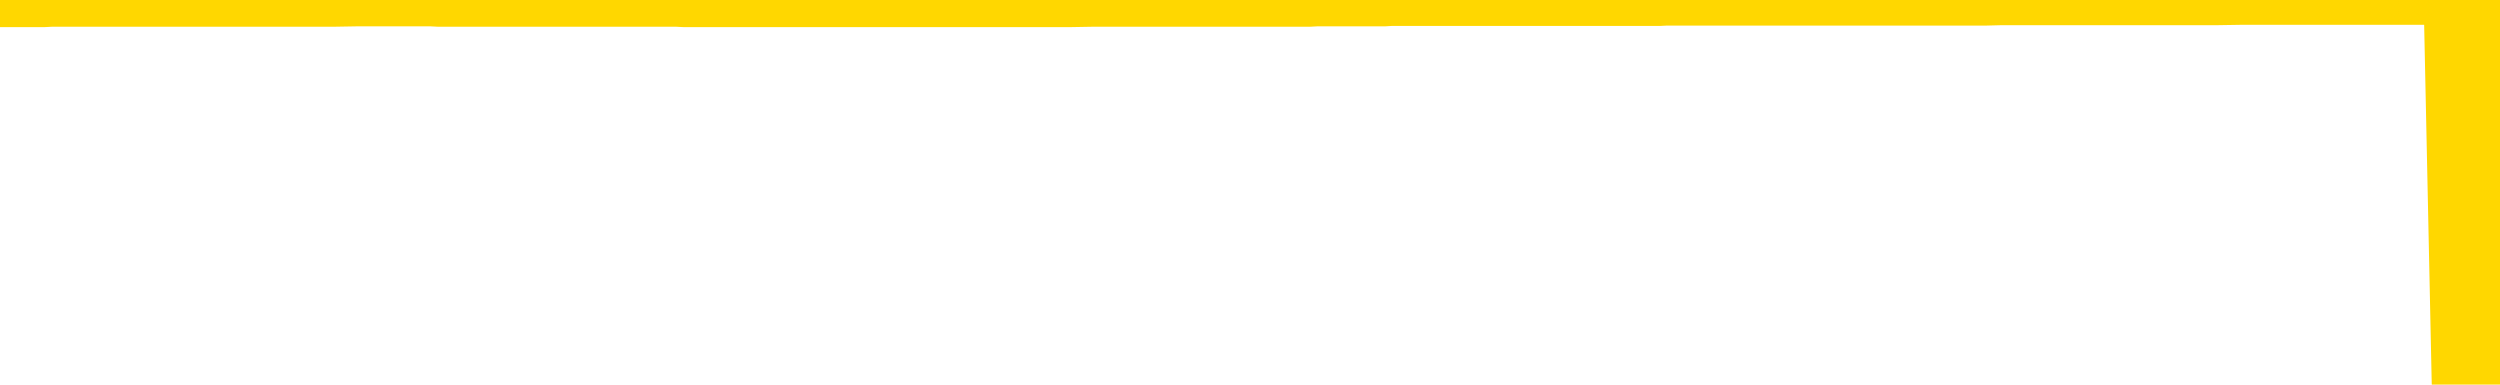 <svg xmlns="http://www.w3.org/2000/svg" version="1.1" viewBox="0 0 6500 1000">
	<path fill="none" stroke="gold" stroke-width="125" stroke-linecap="round" stroke-linejoin="round" d="M0 3950  L-1317505 3950 L-1317320 3950 L-1316830 3950 L-1316537 3950 L-1316225 3950 L-1315991 3950 L-1315937 3950 L-1315878 3950 L-1315725 3950 L-1315685 3950 L-1315552 3950 L-1315259 3950 L-1314719 3950 L-1314108 3950 L-1314060 3950 L-1313420 3950 L-1313387 3950 L-1312862 3950 L-1312729 3950 L-1312339 3950 L-1312011 3950 L-1311893 3950 L-1311682 3950 L-1310965 3950 L-1310395 3950 L-1310288 3950 L-1310114 3950 L-1309892 3950 L-1309491 3950 L-1309465 3950 L-1308537 3950 L-1308449 3950 L-1308367 3950 L-1308297 3950 L-1308000 3950 L-1307848 3950 L-1305958 3950 L-1305857 3950 L-1305595 3950 L-1305301 3950 L-1305159 3950 L-1304911 3950 L-1304875 3950 L-1304717 3950 L-1304253 3950 L-1304000 3950 L-1303788 3950 L-1303537 3949 L-1303188 3949 L-1302260 3949 L-1302167 3949 L-1301756 3949 L-1300585 3949 L-1299396 3949 L-1299304 3949 L-1299276 3949 L-1299010 3949 L-1298711 3949 L-1298583 3949 L-1298545 3949 L-1297731 3949 L-1297347 3949 L-1296286 3949 L-1296225 3949 L-1295960 3950 L-1295488 3950 L-1295296 3950 L-1295032 3951 L-1294696 3951 L-1294560 3950 L-1294105 3950 L-1293361 3950 L-1293344 3950 L-1293178 3950 L-1293110 3950 L-1292594 3950 L-1291566 3950 L-1291369 3950 L-1290881 3950 L-1290519 3950 L-1290110 3950 L-1289725 3950 L-1288021 3950 L-1287923 3950 L-1287851 3950 L-1287790 3950 L-1287605 3950 L-1287269 3950 L-1286628 3950 L-1286551 3950 L-1286490 3950 L-1286304 3950 L-1286224 3950 L-1286047 3950 L-1286028 3950 L-1285798 3950 L-1285410 3950 L-1284521 3950 L-1284482 3950 L-1284394 3950 L-1284366 3950 L-1283358 3950 L-1283208 3950 L-1283184 3950 L-1283051 3950 L-1283011 3950 L-1281753 3950 L-1281695 3950 L-1281156 3950 L-1281103 3950 L-1281056 3950 L-1280661 3950 L-1280522 3950 L-1280322 3950 L-1280175 3950 L-1280011 3950 L-1279734 3950 L-1279375 3950 L-1278823 3950 L-1278178 3950 L-1277919 3950 L-1277765 3950 L-1277364 3950 L-1277324 3950 L-1277204 3950 L-1277142 3950 L-1277128 3950 L-1277034 3950 L-1276741 3950 L-1276590 3950 L-1276259 3950 L-1276181 3950 L-1276106 3950 L-1275879 3950 L-1275812 3950 L-1275585 3950 L-1275532 3950 L-1275368 3949 L-1274362 3949 L-1274179 3949 L-1273627 3949 L-1273234 3949 L-1272837 3949 L-1271987 3949 L-1271909 3949 L-1271330 3949 L-1270888 3949 L-1270647 3949 L-1270490 3949 L-1270089 3949 L-1270069 3949 L-1269624 3949 L-1269218 3949 L-1269082 3949 L-1268907 3949 L-1268771 3949 L-1268521 3949 L-1267521 3949 L-1267439 3949 L-1267303 3949 L-1267265 3949 L-1266375 3949 L-1266159 3949 L-1265716 3949 L-1265598 3949 L-1265542 3949 L-1264865 3949 L-1264765 3949 L-1264736 3949 L-1263394 3949 L-1262989 3949 L-1262949 3949 L-1262021 3949 L-1261923 3949 L-1261790 3949 L-1261385 3949 L-1261359 3949 L-1261266 3949 L-1261050 3949 L-1260639 3949 L-1259485 3949 L-1259194 3949 L-1259165 3949 L-1258557 3949 L-1258307 3949 L-1258287 3949 L-1257358 3948 L-1257306 3948 L-1257184 3948 L-1257166 3948 L-1257011 3948 L-1256835 3948 L-1256699 3948 L-1256642 3948 L-1256534 3948 L-1256449 3948 L-1256216 3948 L-1256141 3948 L-1255832 3948 L-1255715 3948 L-1255545 3948 L-1255454 3948 L-1255351 3948 L-1255328 3948 L-1255251 3948 L-1255153 3948 L-1254786 3948 L-1254681 3948 L-1254178 3948 L-1253726 3948 L-1253688 3948 L-1253664 3948 L-1253623 3948 L-1253494 3948 L-1253393 3948 L-1252952 3948 L-1252670 3948 L-1252077 3948 L-1251947 3948 L-1251672 3948 L-1251520 3948 L-1251367 3948 L-1251281 3948 L-1251203 3948 L-1251018 3948 L-1250967 3948 L-1250939 3948 L-1250860 3948 L-1250837 3948 L-1250553 3948 L-1249950 3948 L-1248954 3948 L-1248656 3948 L-1247922 3948 L-1247678 3948 L-1247588 3948 L-1247011 3947 L-1246312 3947 L-1245560 3947 L-1245242 3947 L-1244859 3947 L-1244782 3947 L-1244147 3947 L-1243962 3947 L-1243874 3947 L-1243744 3947 L-1243432 3947 L-1243382 3947 L-1243240 3947 L-1243219 3947 L-1242251 3947 L-1241705 3947 L-1241227 3947 L-1241166 3947 L-1240842 3947 L-1240821 3947 L-1240759 3947 L-1240548 3947 L-1240472 3947 L-1240417 3947 L-1240394 3947 L-1240355 3947 L-1240339 3947 L-1239582 3947 L-1239566 3947 L-1238766 3947 L-1238614 3947 L-1237709 3947 L-1237202 3947 L-1236973 3947 L-1236932 3947 L-1236817 3947 L-1236640 3947 L-1235886 3947 L-1235751 3947 L-1235587 3947 L-1235269 3947 L-1235093 3947 L-1234071 3947 L-1234047 3947 L-1233796 3947 L-1233583 3947 L-1232949 3947 L-1232711 3947 L-1232679 3947 L-1232501 3947 L-1232420 3947 L-1232331 3947 L-1232266 3947 L-1231826 3946 L-1231802 3946 L-1231262 3946 L-1231006 3946 L-1230511 3946 L-1229634 3946 L-1229597 3946 L-1229544 3946 L-1229503 3946 L-1229386 3946 L-1229109 3946 L-1228902 3946 L-1228705 3946 L-1228682 3946 L-1228632 3946 L-1228592 3946 L-1228514 3946 L-1227917 3946 L-1227857 3946 L-1227753 3946 L-1227599 3946 L-1226967 3946 L-1226287 3946 L-1225984 3946 L-1225637 3946 L-1225439 3946 L-1225391 3946 L-1225071 3946 L-1224443 3946 L-1224296 3946 L-1224260 3946 L-1224202 3946 L-1224126 3946 L-1223884 3946 L-1223796 3946 L-1223702 3946 L-1223408 3946 L-1223274 3946 L-1223214 3946 L-1223177 3946 L-1222905 3946 L-1221899 3946 L-1221723 3946 L-1221672 3946 L-1221380 3946 L-1221187 3946 L-1220854 3946 L-1220348 3946 L-1219785 3945 L-1219771 3945 L-1219754 3945 L-1219654 3945 L-1219539 3945 L-1219500 3945 L-1219462 3945 L-1219397 3945 L-1219369 3945 L-1219230 3945 L-1218937 3945 L-1218887 3945 L-1218782 3945 L-1218517 3945 L-1218052 3945 L-1217908 3945 L-1217853 3945 L-1217796 3945 L-1217605 3945 L-1217240 3945 L-1217025 3945 L-1216831 3945 L-1216773 3945 L-1216714 3945 L-1216560 3945 L-1216290 3945 L-1215860 3945 L-1215845 3945 L-1215768 3945 L-1215703 3945 L-1215574 3945 L-1215551 3945 L-1215267 3945 L-1215219 3945 L-1215164 3945 L-1214702 3945 L-1214663 3945 L-1214622 3945 L-1214432 3945 L-1213952 3945 L-1213465 3945 L-1213448 3945 L-1213410 3945 L-1213154 3945 L-1213076 3945 L-1212846 3945 L-1212830 3945 L-1212536 3945 L-1212094 3945 L-1211647 3945 L-1211142 3945 L-1210988 3945 L-1210702 3945 L-1210662 3945 L-1210331 3945 L-1210109 3945 L-1209592 3945 L-1209516 3944 L-1209268 3944 L-1209074 3944 L-1209014 3944 L-1208237 3944 L-1208163 3944 L-1207933 3944 L-1207916 3944 L-1207854 3944 L-1207659 3944 L-1207194 3944 L-1207171 3944 L-1207041 3944 L-1205741 3944 L-1205724 3944 L-1205647 3944 L-1205553 3944 L-1205336 3944 L-1205184 3944 L-1205006 3944 L-1204951 3944 L-1204665 3944 L-1204625 3944 L-1204255 3944 L-1203815 3944 L-1203632 3944 L-1203311 3944 L-1203016 3944 L-1202570 3944 L-1202498 3944 L-1202036 3944 L-1201598 3944 L-1201416 3944 L-1199962 3944 L-1199830 3944 L-1199373 3944 L-1199147 3944 L-1198760 3944 L-1198244 3944 L-1197290 3944 L-1196495 3944 L-1195821 3944 L-1195395 3944 L-1195084 3944 L-1194854 3944 L-1194171 3944 L-1194158 3944 L-1193948 3944 L-1193926 3944 L-1193752 3944 L-1192802 3944 L-1192533 3944 L-1191718 3943 L-1191408 3943 L-1191370 3943 L-1191313 3943 L-1190696 3943 L-1190058 3943 L-1188432 3943 L-1187758 3943 L-1187116 3943 L-1187039 3943 L-1186982 3943 L-1186946 3943 L-1186918 3943 L-1186806 3943 L-1186788 3943 L-1186766 3943 L-1186612 3943 L-1186559 3943 L-1186481 3943 L-1186361 3943 L-1186264 3943 L-1186146 3943 L-1185877 3943 L-1185607 3943 L-1185590 3943 L-1185390 3943 L-1185243 3943 L-1185016 3943 L-1184882 3943 L-1184573 3943 L-1184513 3943 L-1184160 3943 L-1183812 3943 L-1183711 3943 L-1183647 3943 L-1183587 3943 L-1183202 3943 L-1182821 3943 L-1182717 3943 L-1182457 3943 L-1182186 3943 L-1182026 3943 L-1181994 3943 L-1181932 3943 L-1181791 3943 L-1181607 3943 L-1181562 3943 L-1181274 3943 L-1181258 3943 L-1181025 3943 L-1180964 3942 L-1180926 3942 L-1180346 3942 L-1180212 3942 L-1180189 3942 L-1180171 3942 L-1180153 3942 L-1180137 3942 L-1180113 3942 L-1180096 3942 L-1180075 3942 L-1180059 3941 L-1180035 3941 L-1180019 3941 L-1179997 3941 L-1179980 3941 L-1179931 3941 L-1179859 3941 L-1179824 3941 L-1179801 3941 L-1179765 3941 L-1179724 3941 L-1179687 3941 L-1179671 3941 L-1179647 3941 L-1179610 3941 L-1179593 3941 L-1179569 3941 L-1179552 3941 L-1179533 3940 L-1179517 3940 L-1179488 3940 L-1179462 3940 L-1179417 3940 L-1179400 3940 L-1179358 3940 L-1179310 3940 L-1179240 3940 L-1179224 3940 L-1179208 3940 L-1179146 3940 L-1179107 3940 L-1179068 3940 L-1178902 3940 L-1178837 3940 L-1178821 3940 L-1178776 3940 L-1178718 3940 L-1178505 3940 L-1178472 3940 L-1178429 3940 L-1178351 3940 L-1177814 3940 L-1177736 3940 L-1177632 3940 L-1177543 3940 L-1177367 3940 L-1177016 3940 L-1176860 3940 L-1176422 3940 L-1176266 3940 L-1176136 3940 L-1175432 3940 L-1175231 3940 L-1174270 3940 L-1173788 3940 L-1173689 3940 L-1173596 3940 L-1173351 3940 L-1173278 3940 L-1172836 3939 L-1172739 3939 L-1172724 3939 L-1172708 3939 L-1172683 3939 L-1172218 3939 L-1172001 3939 L-1171861 3939 L-1171567 3939 L-1171479 3939 L-1171437 3939 L-1171408 3939 L-1171235 3939 L-1171176 3939 L-1171100 3939 L-1171019 3939 L-1170949 3939 L-1170640 3939 L-1170555 3939 L-1170341 3939 L-1170306 3939 L-1169623 3939 L-1169524 3939 L-1169319 3939 L-1169272 3939 L-1168994 3939 L-1168932 3939 L-1168915 3939 L-1168837 3939 L-1168529 3939 L-1168504 3939 L-1168450 3939 L-1168428 3939 L-1168305 3939 L-1168169 3939 L-1167925 3939 L-1167800 3939 L-1167153 3939 L-1167137 3939 L-1167112 3939 L-1166932 3939 L-1166856 3939 L-1166764 3939 L-1166336 3939 L-1165920 3939 L-1165527 3939 L-1165448 3939 L-1165430 3939 L-1165066 3939 L-1164830 3939 L-1164602 3939 L-1164289 3939 L-1164211 3939 L-1164130 3938 L-1163952 3938 L-1163936 3938 L-1163671 3938 L-1163591 3938 L-1163361 3938 L-1163134 3938 L-1162819 3938 L-1162644 3938 L-1162282 3938 L-1161891 3938 L-1161821 3938 L-1161758 3938 L-1161617 3938 L-1161565 3938 L-1161464 3938 L-1160962 3938 L-1160765 3938 L-1160518 3938 L-1160333 3938 L-1160033 3938 L-1159957 3938 L-1159791 3938 L-1158906 3938 L-1158878 3938 L-1158755 3938 L-1158176 3938 L-1158098 3938 L-1157385 3938 L-1157073 3938 L-1156860 3938 L-1156843 3938 L-1156457 3938 L-1155932 3938 L-1155485 3938 L-1155156 3938 L-1155003 3938 L-1154677 3938 L-1154499 3938 L-1154417 3938 L-1154211 3938 L-1154036 3938 L-1153107 3938 L-1152217 3938 L-1152178 3938 L-1151950 3938 L-1151571 3938 L-1150783 3938 L-1150549 3938 L-1150473 3938 L-1150116 3938 L-1149544 3938 L-1149277 3938 L-1148890 3938 L-1148787 3938 L-1148617 3938 L-1147998 3938 L-1147787 3938 L-1147479 3938 L-1147426 3937 L-1147299 3937 L-1147246 3937 L-1147126 3937 L-1146790 3937 L-1145831 3937 L-1145700 3937 L-1145498 3937 L-1144867 3937 L-1144555 3937 L-1144141 3937 L-1144114 3937 L-1143969 3937 L-1143548 3937 L-1142216 3937 L-1142169 3937 L-1142040 3937 L-1142024 3937 L-1141446 3937 L-1141240 3937 L-1141210 3937 L-1141170 3937 L-1141112 3937 L-1141075 3937 L-1140996 3937 L-1140853 3937 L-1140399 3937 L-1140281 3937 L-1139995 3937 L-1139623 3937 L-1139527 3937 L-1139200 3937 L-1138845 3937 L-1138675 3937 L-1138628 3937 L-1138519 3937 L-1138430 3937 L-1138402 3937 L-1138326 3937 L-1138022 3937 L-1137989 3937 L-1137917 3937 L-1137549 3937 L-1137213 3937 L-1137133 3937 L-1136913 3937 L-1136741 3937 L-1136714 3937 L-1136217 3937 L-1135668 3937 L-1134787 3937 L-1134689 3936 L-1134612 3936 L-1134337 3936 L-1134090 3936 L-1134016 3936 L-1133954 3936 L-1133836 3936 L-1133793 3936 L-1133683 3936 L-1133606 3936 L-1132906 3936 L-1132660 3936 L-1132620 3936 L-1132464 3936 L-1131865 3936 L-1131638 3936 L-1131546 3936 L-1131071 3936 L-1130473 3936 L-1129953 3936 L-1129932 3936 L-1129787 3936 L-1129467 3936 L-1128925 3936 L-1128693 3936 L-1128523 3936 L-1128036 3936 L-1127809 3936 L-1127724 3936 L-1127378 3936 L-1127052 3936 L-1126529 3936 L-1126201 3936 L-1125601 3936 L-1125403 3936 L-1125351 3936 L-1125311 3936 L-1125029 3936 L-1124345 3936 L-1124035 3936 L-1124010 3936 L-1123819 3936 L-1123596 3936 L-1123510 3936 L-1122846 3936 L-1122822 3936 L-1122600 3936 L-1122270 3936 L-1121918 3936 L-1121713 3936 L-1121481 3936 L-1121223 3936 L-1121033 3935 L-1120986 3935 L-1120759 3935 L-1120724 3935 L-1120568 3935 L-1120353 3935 L-1120180 3935 L-1120089 3935 L-1119812 3935 L-1119568 3935 L-1119253 3935 L-1118827 3935 L-1118789 3935 L-1118306 3935 L-1118073 3935 L-1117861 3935 L-1117635 3935 L-1117085 3935 L-1116838 3935 L-1116004 3935 L-1115948 3935 L-1115926 3935 L-1115768 3935 L-1115307 3935 L-1115266 3935 L-1114926 3935 L-1114793 3935 L-1114570 3935 L-1113998 3935 L-1113526 3935 L-1113331 3935 L-1113139 3935 L-1112949 3935 L-1112847 3935 L-1112479 3935 L-1112433 3935 L-1112351 3935 L-1111058 3935 L-1111009 3935 L-1110741 3935 L-1110596 3935 L-1110045 3935 L-1109928 3935 L-1109847 3935 L-1109487 3935 L-1109264 3935 L-1108982 3935 L-1108653 3935 L-1108145 3935 L-1108033 3935 L-1107954 3935 L-1107790 3935 L-1107495 3935 L-1107026 3935 L-1106830 3935 L-1106779 3935 L-1106130 3935 L-1106008 3935 L-1105554 3935 L-1105518 3935 L-1105050 3935 L-1104939 3935 L-1104923 3935 L-1104706 3935 L-1104526 3935 L-1103994 3935 L-1102964 3935 L-1102765 3935 L-1102307 3935 L-1101358 3935 L-1101260 3934 L-1100906 3934 L-1100845 3934 L-1100831 3934 L-1100795 3934 L-1100426 3934 L-1100306 3934 L-1100064 3934 L-1099900 3934 L-1099713 3934 L-1099592 3934 L-1098521 3934 L-1097663 3934 L-1097451 3934 L-1097354 3934 L-1097179 3934 L-1096846 3934 L-1096774 3934 L-1096717 3934 L-1096541 3934 L-1096152 3934 L-1095917 3934 L-1095806 3934 L-1095689 3934 L-1094708 3934 L-1094683 3934 L-1094088 3934 L-1094056 3934 L-1093907 3934 L-1093623 3934 L-1092711 3934 L-1091765 3934 L-1091612 3934 L-1091509 3934 L-1091378 3934 L-1091235 3934 L-1091208 3934 L-1091094 3934 L-1090876 3934 L-1090194 3934 L-1090065 3934 L-1089762 3934 L-1089522 3934 L-1089189 3934 L-1088550 3934 L-1088208 3934 L-1088146 3934 L-1087990 3934 L-1087069 3934 L-1086598 3934 L-1086555 3934 L-1086542 3934 L-1086501 3934 L-1086479 3934 L-1086452 3934 L-1086308 3934 L-1085885 3934 L-1085550 3934 L-1085359 3934 L-1084930 3934 L-1084743 3933 L-1084354 3933 L-1083819 3933 L-1083447 3933 L-1083425 3933 L-1083175 3933 L-1083057 3933 L-1082981 3933 L-1082845 3933 L-1082806 3933 L-1082726 3933 L-1082332 3933 L-1081836 3933 L-1081724 3933 L-1081551 3933 L-1081243 3933 L-1080795 3933 L-1080472 3933 L-1080330 3933 L-1079903 3933 L-1079749 3933 L-1079694 3933 L-1078880 3933 L-1078861 3933 L-1078489 3933 L-1078432 3933 L-1077303 3933 L-1077235 3933 L-1076677 3933 L-1076482 3933 L-1076346 3933 L-1076112 3933 L-1075765 3933 L-1075730 3933 L-1075695 3933 L-1075627 3933 L-1075278 3933 L-1075106 3933 L-1074621 3933 L-1074605 3933 L-1074280 3933 L-1074122 3933 L-1072981 3933 L-1072957 3933 L-1072765 3933 L-1072571 3933 L-1072321 3933 L-1072304 3933 L-1071284 3933 L-1070986 3932 L-1070911 3932 L-1070774 3932 L-1070599 3932 L-1070022 3932 L-1069806 3932 L-1069743 3932 L-1069612 3932 L-1069575 3932 L-1069052 3932 L-1068914 3939 L-1068899 3939 L-1068877 3939 L-1068856 3939 L-1068629 3932 L-1067853 3932 L-1067812 3932 L-1067444 3932 L-1067366 3932 L-1067314 3932 L-1066641 3932 L-1065898 3932 L-1065473 3932 L-1065026 3932 L-1063964 3932 L-1063652 3932 L-1063242 3932 L-1063170 3932 L-1062646 3932 L-1062551 3932 L-1062533 3932 L-1062089 3932 L-1061903 3932 L-1061123 3932 L-1060451 3932 L-1060038 3932 L-1059806 3932 L-1059666 3932 L-1059584 3932 L-1059564 3932 L-1059488 3932 L-1059360 3932 L-1059043 3932 L-1058819 3932 L-1058494 3932 L-1058432 3932 L-1058062 3932 L-1058028 3932 L-1057820 3932 L-1057152 3932 L-1057075 3932 L-1056917 3932 L-1056806 3932 L-1056480 3932 L-1056325 3932 L-1055984 3932 L-1055927 3932 L-1055589 3932 L-1055385 3932 L-1055332 3932 L-1053956 3932 L-1053826 3932 L-1053393 3932 L-1053072 3932 L-1052245 3931 L-1052121 3931 L-1051390 3931 L-1051235 3931 L-1051194 3931 L-1051140 3931 L-1051117 3931 L-1051003 3931 L-1050706 3931 L-1050417 3931 L-1050362 3931 L-1050242 3931 L-1050211 3931 L-1050112 3931 L-1049668 3931 L-1049516 3931 L-1048681 3931 L-1048139 3931 L-1047804 3931 L-1047788 3931 L-1047713 3931 L-1047597 3931 L-1047402 3931 L-1047138 3931 L-1046303 3931 L-1046207 3931 L-1045685 3931 L-1045644 3931 L-1045544 3931 L-1044716 3931 L-1044581 3931 L-1044242 3931 L-1043688 3931 L-1043309 3931 L-1043146 3931 L-1042836 3931 L-1042023 3931 L-1041717 3931 L-1041449 3931 L-1041127 3931 L-1040806 3931 L-1040531 3931 L-1039702 3931 L-1039607 3931 L-1039514 3931 L-1039410 3931 L-1039023 3931 L-1038543 3931 L-1038527 3931 L-1038408 3931 L-1038040 3931 L-1037945 3931 L-1037111 3931 L-1037034 3931 L-1036735 3930 L-1036644 3930 L-1036237 3930 L-1036127 3930 L-1035427 3930 L-1034954 3930 L-1034894 3930 L-1034675 3930 L-1034401 3930 L-1034288 3930 L-1033261 3930 L-1032875 3930 L-1032855 3930 L-1032522 3930 L-1032277 3930 L-1031844 3930 L-1031734 3930 L-1031616 3930 L-1031164 3930 L-1030574 3930 L-1030237 3930 L-1028345 3930 L-1028231 3930 L-1028019 3930 L-1026701 3930 L-1026594 3926 L-1026528 3922 L-1026492 3918 L-1026430 3918 L-1025931 3922 L-1025256 3926 L-1025234 3930 L-1024963 3930 L-1023995 3930 L-1023306 3930 L-1023144 3930 L-1022603 3930 L-1022513 3930 L-1021494 3930 L-1020546 3930 L-1020181 3930 L-1020078 3930 L-1019490 3930 L-1019430 3930 L-1019330 3930 L-1018890 3930 L-1018782 3930 L-1018341 3930 L-1017341 3930 L-1017084 3930 L-1016981 3929 L-1016851 3929 L-1016485 3929 L-1015904 3929 L-1015873 3929 L-1015557 3929 L-1013574 3929 L-1013459 3929 L-1013391 3929 L-1013032 3929 L-1011414 3929 L-1011236 3929 L-1011092 3929 L-1010269 3929 L-1010217 3929 L-1010162 3929 L-1009728 3929 L-1008747 3929 L-1008674 3929 L-1007589 3929 L-1007376 3929 L-1006660 3929 L-1006271 3929 L-1006053 3929 L-1005733 3929 L-1005239 3929 L-1005112 3929 L-1004883 3929 L-1004650 3929 L-1004591 3929 L-1004302 3929 L-1004029 3929 L-1003000 3929 L-1001335 3929 L-1000915 3929 L-1000778 3929 L-1000622 3929 L-1000317 3929 L-1000089 3929 L-999930 3929 L-999771 3929 L-999602 3929 L-999554 3929 L-999501 3929 L-999479 3929 L-999093 3929 L-998843 3929 L-998573 3929 L-998412 3929 L-998322 3929 L-996664 3929 L-996499 3929 L-996119 3929 L-995659 3929 L-995049 3929 L-993956 3929 L-993525 3929 L-993493 3929 L-993431 3929 L-993414 3929 L-991710 3929 L-991668 3929 L-991202 3929 L-991015 3929 L-990983 3928 L-990387 3928 L-990337 3928 L-990015 3928 L-989964 3928 L-989754 3928 L-989736 3928 L-989469 3928 L-989417 3928 L-988947 3928 L-988437 3928 L-988359 3928 L-988064 3928 L-988048 3928 L-988009 3928 L-987938 3928 L-987781 3928 L-986835 3928 L-986778 3928 L-986258 3928 L-986065 3928 L-985964 3928 L-985738 3928 L-985229 3928 L-984840 3929 L-984771 3929 L-984423 3929 L-984066 3929 L-982937 3928 L-982885 3928 L-982659 3928 L-982625 3928 L-982500 3928 L-982402 3928 L-982137 3928 L-981397 3928 L-980818 3928 L-980525 3928 L-979819 3928 L-979640 3928 L-979617 3928 L-978981 3928 L-978670 3928 L-978273 3928 L-978244 3928 L-978223 3928 L-978069 3928 L-977384 3928 L-977367 3928 L-977027 3928 L-976755 3928 L-976717 3928 L-976661 3928 L-976639 3928 L-976567 3928 L-976235 3928 L-976129 3928 L-976101 3928 L-975903 3928 L-975750 3928 L-974882 3928 L-974319 3928 L-974303 3928 L-974202 3928 L-974100 3928 L-973953 3928 L-973875 3928 L-973837 3928 L-973782 3928 L-973708 3928 L-973563 3928 L-973082 3928 L-972677 3928 L-971811 3928 L-971791 3928 L-971533 3928 L-971457 3928 L-971427 3928 L-971417 3927 L-971400 3927 L-971107 3927 L-971067 3927 L-970996 3927 L-970922 3927 L-970717 3927 L-970557 3927 L-970256 3927 L-970178 3927 L-970161 3927 L-969945 3927 L-969714 3927 L-969604 3927 L-969234 3927 L-969076 3927 L-968844 3927 L-968676 3927 L-968531 3927 L-968399 3927 L-967123 3927 L-966719 3927 L-966659 3927 L-966542 3927 L-966117 3927 L-966101 3927 L-966039 3927 L-965766 3927 L-965653 3927 L-965371 3927 L-965094 3927 L-964669 3927 L-964646 3927 L-964568 3927 L-964443 3927 L-963856 3927 L-963465 3927 L-963129 3927 L-962540 3927 L-962438 3927 L-962268 3927 L-962131 3927 L-961304 3927 L-960118 3927 L-960082 3927 L-960027 3927 L-959806 3927 L-959601 3927 L-959447 3927 L-959190 3927 L-959113 3927 L-958571 3926 L-958534 3926 L-958285 3926 L-957898 3926 L-957072 3926 L-956714 3926 L-956404 3926 L-956146 3926 L-955922 3926 L-955516 3926 L-955399 3926 L-955216 3926 L-955163 3926 L-954974 3926 L-954804 3926 L-954775 3926 L-954494 3926 L-954184 3926 L-954046 3926 L-953736 3926 L-953542 3926 L-953527 3926 L-952807 3926 L-952674 3926 L-952376 3926 L-952286 3926 L-951685 3926 L-951647 3926 L-951568 3926 L-950948 3926 L-950796 3926 L-950756 3926 L-950445 3926 L-950253 3926 L-950060 3926 L-950005 3926 L-949696 3926 L-949644 3926 L-949589 3926 L-949564 3926 L-949439 3926 L-948628 3926 L-948552 3926 L-948011 3926 L-947742 3926 L-947083 3926 L-946175 3926 L-945934 3926 L-945402 3926 L-945184 3926 L-944077 3926 L-944027 3926 L-943251 3926 L-942703 3926 L-942592 3926 L-942439 3926 L-942384 3926 L-942219 3926 L-941842 3926 L-941394 3926 L-941339 3926 L-941185 3926 L-940505 3926 L-940285 3926 L-939767 3925 L-938918 3925 L-938902 3925 L-937111 3925 L-936557 3925 L-936439 3925 L-935434 3925 L-935397 3925 L-935164 3925 L-935072 3925 L-935032 3925 L-934700 3925 L-934348 3925 L-934083 3925 L-933796 3925 L-933485 3925 L-933231 3925 L-933137 3925 L-932647 3925 L-932440 3925 L-931874 3925 L-931760 3925 L-931409 3925 L-931357 3925 L-931317 3925 L-930714 3925 L-929980 3925 L-929399 3925 L-929163 3925 L-928623 3925 L-928470 3925 L-927969 3925 L-927759 3925 L-927736 3925 L-927677 3925 L-926715 3925 L-926537 3925 L-926095 3925 L-926071 3925 L-925916 3925 L-925834 3925 L-925684 3925 L-925037 3925 L-924987 3925 L-923867 3925 L-922883 3925 L-922822 3925 L-922101 3925 L-921236 3925 L-920857 3925 L-920638 3925 L-919879 3925 L-919827 3925 L-919518 3925 L-918666 3925 L-918473 3925 L-918297 3924 L-918072 3924 L-917945 3924 L-917753 3924 L-917521 3924 L-917351 3924 L-917065 3924 L-916785 3924 L-916702 3924 L-916532 3924 L-916515 3924 L-916361 3924 L-916322 3924 L-915547 3924 L-915470 3924 L-915238 3924 L-914811 3924 L-914466 3924 L-913882 3924 L-913614 3924 L-913355 3924 L-913225 3924 L-913209 3924 L-913095 3924 L-913071 3924 L-912837 3924 L-912801 3924 L-911485 3924 L-911430 3924 L-910751 3924 L-910178 3924 L-910053 3924 L-909900 3924 L-909823 3924 L-909511 3924 L-909238 3924 L-909148 3924 L-909047 3924 L-908119 3924 L-908043 3924 L-907679 3924 L-907654 3924 L-907618 3924 L-906842 3924 L-906750 3924 L-906610 3924 L-906209 3924 L-905947 3924 L-905703 3924 L-905489 3924 L-905409 3924 L-905332 3924 L-905256 3924 L-905069 3924 L-905003 3924 L-904753 3924 L-904698 3924 L-904561 3924 L-904481 3924 L-904368 3924 L-904144 3924 L-903980 3924 L-903939 3924 L-903770 3924 L-903399 3924 L-903384 3924 L-903268 3924 L-902547 3924 L-902511 3924 L-902378 3924 L-902030 3924 L-901619 3924 L-901583 3924 L-901504 3924 L-901466 3924 L-901102 3924 L-900897 3924 L-900882 3923 L-900537 3923 L-900188 3923 L-899862 3923 L-899761 3923 L-899608 3923 L-899414 3923 L-899182 3923 L-899089 3923 L-898934 3923 L-898857 3923 L-898816 3923 L-898702 3923 L-898679 3923 L-898428 3923 L-898290 3923 L-897712 3923 L-896884 3923 L-896396 3923 L-896274 3923 L-896236 3923 L-896223 3923 L-896071 3923 L-895970 3923 L-895737 3923 L-895347 3923 L-895042 3923 L-895027 3923 L-894856 3923 L-894618 3923 L-894021 3923 L-893417 3923 L-893378 3923 L-893337 3923 L-893184 3923 L-893131 3923 L-893068 3923 L-893000 3923 L-892946 3923 L-892920 3923 L-892874 3923 L-892779 3923 L-892642 3923 L-892489 3923 L-892357 3923 L-892316 3923 L-892280 3923 L-892218 3923 L-891945 3923 L-891630 3923 L-891590 3923 L-891505 3923 L-891327 3923 L-891090 3923 L-890732 3923 L-890702 3922 L-890133 3922 L-890010 3922 L-889774 3922 L-889751 3922 L-889470 3922 L-889185 3922 L-888929 3922 L-888357 3922 L-888061 3922 L-887985 3922 L-887285 3922 L-887208 3922 L-887173 3922 L-887146 3922 L-887095 3922 L-886901 3922 L-886761 3922 L-886725 3922 L-886685 3922 L-886089 3922 L-885857 3922 L-885573 3922 L-885519 3922 L-885445 3922 L-885367 3923 L-885131 3923 L-884887 3923 L-884751 3923 L-884645 3923 L-884565 3922 L-884178 3922 L-884051 3922 L-883898 3922 L-883861 3922 L-883715 3922 L-883493 3922 L-883320 3922 L-883251 3922 L-882429 3922 L-882413 3922 L-882118 3922 L-881331 3922 L-881021 3922 L-880874 3922 L-880646 3922 L-880446 3922 L-879509 3922 L-879472 3922 L-879449 3922 L-879408 3922 L-879140 3922 L-878543 3922 L-878480 3922 L-878444 3922 L-878427 3922 L-877732 3922 L-877531 3922 L-877499 3922 L-877165 3922 L-877058 3922 L-876433 3922 L-875929 3922 L-875892 3922 L-875449 3922 L-875353 3922 L-875194 3922 L-874881 3922 L-874869 3922 L-874429 3922 L-873947 3922 L-873818 3922 L-873498 3922 L-873429 3922 L-873125 3922 L-872949 3922 L-872756 3922 L-872513 3922 L-872315 3922 L-872290 3922 L-871711 3922 L-871642 3922 L-871232 3922 L-871178 3922 L-871131 3922 L-870767 3922 L-870621 3922 L-870416 3922 L-870320 3922 L-870164 3922 L-870103 3922 L-869955 3922 L-869855 3922 L-869298 3922 L-869275 3922 L-869103 3922 L-868562 3922 L-868501 3922 L-868447 3922 L-868418 3922 L-868347 3922 L-868331 3921 L-868267 3921 L-868231 3921 L-868076 3921 L-867750 3921 L-867184 3921 L-867170 3921 L-867108 3921 L-867006 3921 L-866960 3921 L-866717 3921 L-866295 3921 L-866140 3921 L-864399 3921 L-863857 3921 L-862914 3921 L-862504 3921 L-861963 3921 L-861767 3921 L-861598 3921 L-861303 3921 L-861188 3921 L-861173 3921 L-861018 3921 L-860878 3921 L-860801 3921 L-860670 3921 L-860322 3921 L-859951 3921 L-859353 3921 L-859177 3921 L-859021 3921 L-858752 3921 L-858601 3921 L-858309 3921 L-858286 3921 L-858203 3921 L-857975 3921 L-857276 3921 L-857149 3921 L-856718 3921 L-856624 3921 L-855419 3921 L-855370 3921 L-855076 3921 L-854673 3921 L-854397 3921 L-854378 3921 L-854260 3921 L-854184 3921 L-854002 3921 L-853522 3921 L-853071 3921 L-852661 3921 L-852630 3921 L-852212 3921 L-852098 3921 L-851980 3921 L-851965 3921 L-851770 3921 L-851749 3921 L-851516 3921 L-851073 3921 L-850754 3921 L-850289 3921 L-850124 3921 L-849969 3921 L-849813 3921 L-849359 3921 L-849040 3921 L-848985 3921 L-848614 3921 L-848577 3921 L-848250 3921 L-848133 3921 L-848035 3921 L-847709 3921 L-847322 3921 L-847061 3921 L-846703 3921 L-846446 3921 L-844276 3920 L-844226 3920 L-844204 3920 L-843793 3920 L-843731 3920 L-843661 3920 L-843430 3920 L-843119 3920 L-842816 3920 L-842772 3920 L-842464 3920 L-842331 3920 L-842114 3920 L-841402 3920 L-841247 3920 L-841109 3920 L-840960 3920 L-840939 3920 L-840744 3920 L-840719 3920 L-840628 3920 L-840606 3920 L-840590 3920 L-840489 3920 L-839561 3920 L-839103 3920 L-838011 3920 L-837588 3920 L-837185 3920 L-837146 3920 L-836892 3920 L-836118 3920 L-836102 3920 L-836077 3920 L-835884 3920 L-835148 3920 L-834879 3920 L-834838 3920 L-834439 3920 L-834414 3920 L-833625 3920 L-832945 3920 L-831574 3920 L-831304 3920 L-831255 3920 L-830718 3920 L-830685 3920 L-830583 3920 L-830259 3920 L-830180 3920 L-829911 3920 L-828998 3920 L-828860 3920 L-828611 3920 L-828065 3920 L-827643 3920 L-827450 3920 L-827435 3920 L-827297 3920 L-827203 3920 L-827076 3920 L-826816 3920 L-826791 3919 L-826700 3919 L-826389 3919 L-826329 3919 L-826212 3919 L-825862 3919 L-825052 3919 L-824820 3919 L-823991 3919 L-823759 3919 L-823543 3919 L-823024 3919 L-822386 3919 L-821970 3919 L-821648 3919 L-821167 3919 L-820741 3919 L-820680 3919 L-820332 3919 L-820291 3919 L-820277 3919 L-820178 3919 L-820132 3919 L-819647 3919 L-818846 3919 L-818511 3919 L-817430 3919 L-816950 3919 L-816927 3919 L-816787 3919 L-816231 3919 L-815534 3919 L-815225 3919 L-815004 3919 L-814899 3919 L-814796 3919 L-814125 3919 L-814031 3919 L-814009 3919 L-813932 3919 L-813754 3919 L-813582 3919 L-813401 3919 L-813388 3919 L-813312 3919 L-813147 3919 L-812632 3919 L-812616 3919 L-812476 3919 L-812113 3919 L-812089 3919 L-811959 3919 L-811934 3919 L-811572 3919 L-811046 3919 L-810953 3919 L-810737 3919 L-810643 3919 L-810619 3919 L-810155 3919 L-810077 3919 L-809676 3919 L-809225 3919 L-807973 3919 L-807935 3919 L-807503 3919 L-807470 3918 L-806751 3918 L-806575 3918 L-806439 3918 L-806133 3918 L-806078 3918 L-806053 3918 L-806037 3918 L-805862 3918 L-805672 3918 L-805165 3918 L-804791 3918 L-804453 3918 L-804414 3918 L-803695 3918 L-803602 3918 L-803563 3918 L-803021 3918 L-802998 3918 L-802596 3918 L-802170 3918 L-801899 3918 L-801719 3918 L-801473 3918 L-801450 3918 L-801394 3918 L-800777 3918 L-800274 3917 L-799887 3917 L-799268 3918 L-799052 3918 L-798897 3918 L-797604 3917 L-797505 3917 L-797063 3917 L-796732 3917 L-796431 3917 L-796189 3917 L-795454 3917 L-794875 3917 L-794045 3917 L-793945 3917 L-793387 3917 L-793249 3917 L-791607 3917 L-791546 3917 L-791453 3917 L-790486 3917 L-790308 3917 L-790021 3917 L-789803 3917 L-789725 3917 L-789454 3917 L-789338 3917 L-789185 3917 L-788875 3917 L-788797 3917 L-788706 3917 L-788628 3917 L-788512 3917 L-788333 3917 L-788241 3917 L-788203 3917 L-787700 3917 L-787481 3917 L-787352 3917 L-787197 3917 L-787142 3917 L-787018 3917 L-786633 3917 L-786124 3917 L-786052 3917 L-785572 3917 L-785495 3917 L-785394 3917 L-785161 3917 L-784696 3917 L-784466 3917 L-784450 3917 L-784218 3917 L-784063 3917 L-784001 3917 L-783808 3917 L-783537 3917 L-782786 3917 L-781833 3917 L-781797 3917 L-781572 3917 L-781132 3917 L-780851 3917 L-780503 3917 L-779434 3917 L-778506 3917 L-778375 3917 L-778329 3917 L-778259 3917 L-778105 3917 L-778027 3917 L-777854 3917 L-777419 3917 L-777215 3917 L-777154 3917 L-776572 3917 L-776418 3916 L-776302 3916 L-776261 3916 L-776092 3916 L-775955 3916 L-775744 3916 L-775667 3916 L-775644 3916 L-775435 3916 L-775025 3916 L-775000 3916 L-774777 3916 L-774632 3916 L-774597 3916 L-774584 3916 L-774561 3916 L-774328 3916 L-774142 3916 L-773925 3916 L-773900 3916 L-773211 3916 L-773107 3916 L-773072 3916 L-773051 3916 L-772857 3916 L-772804 3916 L-772687 3916 L-772605 3916 L-772494 3916 L-772180 3916 L-771720 3916 L-771465 3916 L-771231 3916 L-771101 3916 L-770749 3916 L-770689 3916 L-770537 3916 L-769965 3916 L-769878 3916 L-769725 3916 L-769429 3916 L-769059 3916 L-768756 3916 L-768679 3916 L-768274 3916 L-768106 3916 L-767962 3916 L-767422 3916 L-767361 3916 L-767346 3916 L-767180 3915 L-766974 3915 L-766899 3915 L-766806 3915 L-766396 3915 L-766381 3915 L-766357 3915 L-766164 3915 L-766087 3916 L-765917 3916 L-765855 3916 L-765839 3916 L-765325 3916 L-765103 3916 L-764484 3916 L-764231 3916 L-764037 3916 L-763998 3916 L-763924 3916 L-763859 3916 L-763208 3916 L-763170 3916 L-762995 3916 L-762930 3916 L-762256 3916 L-761867 3916 L-761605 3916 L-761367 3916 L-761289 3916 L-761274 3916 L-761072 3916 L-760701 3916 L-760475 3916 L-759840 3916 L-759820 3916 L-759433 3916 L-759339 3916 L-759281 3916 L-759005 3916 L-758696 3916 L-758618 3916 L-757767 3916 L-757424 3916 L-756987 3916 L-756554 3916 L-756059 3916 L-755909 3916 L-755641 3916 L-754403 3916 L-754346 3916 L-752582 3916 L-752392 3916 L-751382 3916 L-751231 3916 L-750855 3916 L-750534 3916 L-749929 3916 L-749859 3916 L-749682 3916 L-748853 3916 L-748715 3916 L-748328 3916 L-748144 3916 L-748100 3916 L-747980 3916 L-747770 3916 L-747323 3916 L-746975 3916 L-746842 3916 L-746433 3916 L-746083 3916 L-745798 3916 L-745604 3916 L-745450 3916 L-745286 3916 L-745218 3916 L-745118 3916 L-744884 3916 L-744768 3916 L-744715 3916 L-744173 3916 L-743708 3916 L-742526 3916 L-742393 3916 L-742369 3916 L-742316 3916 L-741648 3916 L-740613 3916 L-740420 3916 L-740240 3916 L-740088 3916 L-740048 3916 L-740033 3916 L-739971 3916 L-739646 3916 L-738486 3916 L-738292 3916 L-738115 3916 L-737001 3916 L-736141 3916 L-736035 3916 L-735561 3916 L-735369 3916 L-733047 3916 L-732969 3916 L-732848 3916 L-732814 3915 L-732776 3915 L-732682 3915 L-732466 3915 L-731885 3915 L-731499 3915 L-730726 3915 L-730648 3915 L-729950 3915 L-729409 3915 L-729368 3915 L-729238 3915 L-728774 3915 L-728735 3915 L-728601 3915 L-728233 3915 L-728203 3915 L-728053 3915 L-727652 3915 L-725828 3915 L-725021 3915 L-724303 3915 L-724286 3915 L-723972 3915 L-723411 3915 L-722909 3915 L-722390 3915 L-722369 3915 L-720625 3915 L-720456 3915 L-720260 3915 L-719366 3915 L-718848 3915 L-718637 3915 L-718379 3915 L-717670 3915 L-716719 3915 L-716061 3915 L-716022 3915 L-715735 3915 L-715653 3915 L-715558 3915 L-715426 3915 L-715349 3915 L-714613 3915 L-714276 3915 L-714227 3915 L-713971 3915 L-713685 3915 L-713259 3915 L-712679 3915 L-712420 3915 L-712268 3915 L-712021 3915 L-711983 3915 L-711186 3915 L-711148 3915 L-710971 3915 L-710561 3915 L-710333 3915 L-710257 3915 L-710125 3915 L-710009 3915 L-709661 3915 L-709598 3915 L-709445 3915 L-708704 3915 L-708593 3915 L-708423 3915 L-708384 3914 L-708089 3914 L-707688 3914 L-707512 3914 L-707417 3914 L-707108 3914 L-706306 3914 L-705848 3914 L-705328 3914 L-704839 3914 L-704144 3914 L-703097 3914 L-702828 3914 L-702774 3914 L-702614 3914 L-702362 3914 L-702116 3914 L-702037 3914 L-701823 3914 L-701511 3914 L-701047 3914 L-701033 3914 L-700737 3914 L-700723 3914 L-699732 3914 L-699060 3914 L-698725 3914 L-698109 3914 L-697972 3914 L-697333 3914 L-697203 3914 L-696252 3914 L-696153 3914 L-695593 3914 L-695184 3914 L-694756 3914 L-694665 3914 L-693830 3914 L-693467 3914 L-693427 3914 L-693295 3914 L-693118 3914 L-692901 3914 L-692848 3914 L-692691 3914 L-692438 3914 L-691338 3914 L-691260 3914 L-691041 3914 L-690910 3914 L-690874 3914 L-690680 3914 L-690581 3914 L-690097 3914 L-689813 3914 L-689652 3914 L-689558 3914 L-689286 3914 L-689016 3914 L-689000 3914 L-688862 3914 L-688723 3913 L-688397 3913 L-688088 3913 L-688047 3913 L-687971 3913 L-687856 3913 L-687005 3913 L-686679 3913 L-686348 3913 L-686215 3913 L-685999 3913 L-685983 3913 L-685302 3913 L-685209 3913 L-685185 3913 L-685170 3913 L-685131 3913 L-684719 3913 L-684450 3913 L-684410 3913 L-684042 3913 L-683832 3913 L-682749 3913 L-682733 3913 L-682704 3913 L-682684 3913 L-682307 3913 L-682052 3913 L-681804 3913 L-681664 3913 L-681532 3913 L-681201 3913 L-681108 3913 L-681047 3913 L-680489 3913 L-680427 3913 L-680272 3913 L-680077 3913 L-679885 3913 L-679869 3913 L-679831 3913 L-679792 3913 L-679521 3913 L-679398 3913 L-679366 3913 L-679266 3913 L-679111 3913 L-678969 3913 L-678685 3913 L-678360 3913 L-677664 3913 L-677641 3913 L-677132 3913 L-676286 3913 L-675923 3913 L-675768 3912 L-675164 3912 L-674994 3912 L-674933 3912 L-674878 3912 L-673823 3912 L-673804 3912 L-672898 3912 L-672877 3912 L-672710 3912 L-672468 3912 L-672418 3912 L-672363 3912 L-672225 3912 L-672186 3912 L-671258 3912 L-671203 3912 L-671081 3912 L-671009 3912 L-670893 3912 L-670715 3912 L-669732 3912 L-669593 3912 L-669475 3912 L-669181 3912 L-668933 3912 L-668897 3912 L-668842 3912 L-668821 3912 L-668688 3912 L-668608 3912 L-668471 3912 L-667848 3912 L-667681 3912 L-667217 3912 L-667041 3912 L-667024 3912 L-666964 3912 L-666847 3912 L-666365 3912 L-665669 3912 L-665296 3912 L-665127 3912 L-664161 3912 L-664006 3912 L-663828 3912 L-663736 3912 L-663480 3912 L-663310 3912 L-662663 3912 L-662652 3912 L-662072 3912 L-661934 3912 L-661878 3912 L-661143 3912 L-661104 3912 L-661027 3912 L-660385 3912 L-659611 3912 L-659518 3912 L-659469 3912 L-659454 3912 L-659418 3912 L-659402 3912 L-659339 3912 L-659323 3912 L-659303 3912 L-659148 3912 L-659109 3912 L-659093 3912 L-659054 3912 L-658914 3912 L-658838 3912 L-658473 3912 L-658125 3912 L-657352 3912 L-656749 3912 L-656553 3912 L-656323 3912 L-656185 3912 L-655547 3912 L-655258 3912 L-655236 3912 L-654776 3912 L-654543 3912 L-654488 3911 L-654450 3911 L-653947 3911 L-653397 3911 L-652609 3911 L-651486 3911 L-650591 3911 L-650503 3911 L-650204 3911 L-650132 3911 L-650016 3911 L-648840 3911 L-648491 3911 L-648469 3911 L-647950 3911 L-647803 3911 L-647695 3911 L-647485 3911 L-647331 3911 L-647308 3911 L-647114 3911 L-647037 3911 L-646894 3911 L-646093 3911 L-645947 3911 L-645667 3911 L-645490 3911 L-645180 3911 L-644368 3911 L-643440 3911 L-641848 3911 L-641605 3911 L-640964 3911 L-640768 3911 L-640690 3911 L-640173 3911 L-639941 3911 L-639918 3911 L-639786 3911 L-639447 3911 L-639436 3911 L-639219 3911 L-639182 3911 L-638641 3911 L-638112 3911 L-638044 3911 L-637751 3911 L-637204 3911 L-637168 3911 L-637116 3911 L-637016 3911 L-636784 3911 L-636204 3911 L-636106 3911 L-636032 3911 L-635700 3911 L-634950 3911 L-634911 3911 L-634231 3911 L-634076 3911 L-633750 3911 L-633534 3911 L-633303 3911 L-633006 3911 L-632760 3911 L-632409 3911 L-632356 3910 L-631596 3910 L-630903 3910 L-630553 3910 L-630089 3910 L-629455 3910 L-629047 3910 L-628969 3910 L-628543 3910 L-627900 3910 L-627731 3910 L-626989 3910 L-626802 3910 L-626506 3910 L-625935 3910 L-625909 3910 L-624890 3910 L-624403 3910 L-624310 3910 L-624249 3910 L-623961 3910 L-623675 3910 L-623613 3910 L-623433 3910 L-622722 3910 L-622546 3910 L-622348 3910 L-622196 3910 L-622104 3910 L-622043 3910 L-621501 3910 L-621190 3910 L-621098 3910 L-621021 3910 L-620454 3910 L-620363 3910 L-620108 3910 L-619781 3910 L-619744 3910 L-619590 3910 L-619357 3910 L-619035 3910 L-617903 3910 L-617704 3910 L-617178 3910 L-616933 3910 L-616688 3910 L-616608 3910 L-616588 3910 L-616511 3910 L-616455 3910 L-616378 3910 L-616339 3910 L-616160 3909 L-616123 3909 L-615892 3909 L-614654 3909 L-614327 3909 L-614288 3909 L-613506 3909 L-613359 3909 L-612368 3909 L-612161 3909 L-611735 3909 L-611608 3909 L-611204 3909 L-611116 3909 L-610459 3909 L-609751 3909 L-609143 3909 L-608950 3909 L-608717 3909 L-608098 3909 L-607803 3909 L-607363 3909 L-607209 3909 L-607054 3909 L-606298 3909 L-605947 3909 L-605545 3909 L-605506 3909 L-604500 3909 L-604181 3909 L-603934 3909 L-603234 3909 L-603160 3909 L-602848 3909 L-601768 3909 L-601576 3909 L-601343 3909 L-601148 3909 L-600648 3909 L-599894 3909 L-599780 3909 L-599580 3909 L-599539 3909 L-599446 3909 L-599133 3909 L-599045 3909 L-598929 3909 L-598611 3909 L-598542 3909 L-598517 3909 L-598155 3909 L-598116 3909 L-597900 3909 L-597397 3909 L-596794 3909 L-596583 3909 L-596430 3909 L-596392 3909 L-596348 3909 L-596313 3909 L-596180 3909 L-595771 3909 L-595400 3909 L-595347 3909 L-595331 3909 L-595252 3909 L-594842 3909 L-594689 3909 L-594673 3909 L-594634 3909 L-594455 3908 L-594379 3908 L-594147 3908 L-593358 3908 L-593280 3908 L-592545 3908 L-592389 3908 L-592150 3908 L-592088 3908 L-592003 3908 L-591980 3908 L-591862 3908 L-591848 3908 L-591786 3908 L-591749 3908 L-591654 3908 L-591632 3908 L-591516 3908 L-591283 3908 L-591113 3908 L-590293 3908 L-589892 3908 L-589737 3908 L-589232 3908 L-589118 3908 L-588521 3908 L-588147 3908 L-588095 3908 L-587901 3908 L-587205 3908 L-587167 3908 L-587022 3908 L-586796 3908 L-586535 3908 L-586161 3908 L-585735 3908 L-585606 3908 L-585586 3908 L-585093 3908 L-584396 3908 L-584165 3908 L-584011 3908 L-583042 3908 L-582818 3908 L-582540 3908 L-582524 3908 L-581998 3908 L-581469 3908 L-581321 3908 L-581302 3908 L-580760 3908 L-580450 3908 L-580332 3908 L-580141 3908 L-580004 3908 L-579677 3908 L-579560 3908 L-579251 3908 L-578825 3908 L-578769 3908 L-578536 3908 L-578440 3908 L-578307 3908 L-578010 3908 L-577896 3908 L-577532 3908 L-577219 3908 L-576736 3908 L-576566 3908 L-576318 3908 L-576102 3907 L-575576 3907 L-575389 3907 L-575034 3907 L-574399 3907 L-574244 3907 L-573503 3907 L-573084 3907 L-572904 3907 L-572827 3907 L-572696 3907 L-572403 3907 L-572362 3907 L-572132 3907 L-571939 3907 L-571684 3907 L-571258 3907 L-571149 3907 L-570530 3907 L-570349 3907 L-569137 3907 L-568490 3907 L-568339 3907 L-568302 3907 L-568170 3907 L-568069 3907 L-568053 3907 L-567971 3907 L-567760 3907 L-567643 3907 L-567280 3907 L-566908 3907 L-566212 3907 L-565810 3907 L-565705 3907 L-565687 3907 L-564742 3907 L-564547 3907 L-564395 3907 L-564339 3907 L-563583 3907 L-563566 3907 L-563077 3907 L-562947 3907 L-562754 3907 L-561863 3907 L-561824 3907 L-561786 3907 L-561709 3907 L-561670 3907 L-561593 3907 L-561509 3907 L-561245 3907 L-561012 3907 L-560950 3907 L-560470 3907 L-560133 3907 L-560022 3907 L-559828 3907 L-559652 3907 L-559593 3907 L-559557 3907 L-559287 3907 L-558589 3907 L-558536 3907 L-558242 3907 L-557840 3907 L-557276 3907 L-556402 3907 L-556098 3907 L-556060 3907 L-555937 3907 L-555339 3906 L-555209 3906 L-555009 3906 L-554971 3906 L-554358 3906 L-554179 3906 L-554164 3906 L-553946 3906 L-553868 3906 L-553561 3906 L-553429 3906 L-553197 3906 L-552862 3906 L-552771 3906 L-552670 3906 L-552633 3906 L-552089 3906 L-551897 3906 L-551356 3906 L-550930 3906 L-550798 3906 L-550736 3906 L-550505 3906 L-550489 3906 L-550001 3906 L-549920 3906 L-549902 3906 L-548509 3906 L-548374 3906 L-548260 3906 L-547625 3906 L-547486 3906 L-547368 3906 L-547214 3906 L-547177 3906 L-547099 3906 L-547045 3906 L-546053 3906 L-546016 3906 L-545883 3906 L-545823 3906 L-545724 3906 L-545434 3906 L-545420 3906 L-545110 3906 L-545010 3906 L-544545 3906 L-544491 3908 L-544349 3910 L-544221 3912 L-543989 3914 L-543420 3914 L-543331 3914 L-543308 3914 L-543021 3914 L-542339 3914 L-542261 3913 L-542225 3913 L-542209 3913 L-542009 3913 L-541589 3913 L-541318 3913 L-540445 3913 L-540152 3913 L-540041 3913 L-539307 3913 L-539180 3913 L-538820 3913 L-538568 3913 L-537696 3913 L-537527 3913 L-537466 3913 L-537411 3913 L-537063 3913 L-537040 3913 L-536831 3913 L-536691 3913 L-536560 3913 L-536437 3913 L-536314 3913 L-536077 3913 L-535786 3913 L-535127 3913 L-535105 3913 L-534950 3913 L-534833 3913 L-533869 3913 L-533813 3913 L-533580 3913 L-533558 3913 L-533232 3913 L-533116 3913 L-533077 3913 L-532575 3913 L-532276 3913 L-532164 3913 L-531622 3913 L-530563 3913 L-529937 3913 L-529765 3913 L-529517 3913 L-529261 3913 L-529130 3913 L-529109 3913 L-528441 3913 L-527545 3913 L-527499 3913 L-527429 3913 L-527313 3913 L-527093 3913 L-526902 3913 L-526862 3913 L-526670 3913 L-526011 3913 L-525394 3913 L-525355 3913 L-524759 3913 L-524697 3913 L-523575 3913 L-523520 3913 L-523400 3913 L-523134 3913 L-523070 3913 L-522801 3913 L-522725 3913 L-522509 3913 L-522026 3913 L-521756 3913 L-521625 3913 L-521393 3913 L-521368 3913 L-521353 3913 L-521330 3913 L-521315 3913 L-521291 3912 L-521277 3912 L-521253 3912 L-521238 3912 L-521215 3912 L-521200 3912 L-521177 3912 L-521161 3912 L-521133 3912 L-521115 3912 L-521097 3912 L-521061 3912 L-521021 3912 L-521006 3912 L-520981 3911 L-520929 3911 L-520904 3911 L-520827 3911 L-520790 3911 L-520774 3911 L-520711 3911 L-520697 3911 L-520651 3911 L-520580 3911 L-520542 3911 L-520517 3911 L-520465 3911 L-520440 3911 L-520424 3911 L-520362 3911 L-520325 3911 L-520248 3911 L-520233 3911 L-520205 3911 L-520132 3911 L-520092 3911 L-519939 3911 L-519823 3911 L-519768 3911 L-519686 3911 L-519652 3911 L-519628 3911 L-519474 3911 L-519459 3911 L-519357 3911 L-519047 3911 L-519010 3911 L-518795 3911 L-518684 3911 L-518659 3911 L-518429 3911 L-518197 3911 L-517822 3911 L-517694 3911 L-517654 3911 L-517602 3911 L-517501 3911 L-517464 3911 L-517253 3911 L-517189 3911 L-517076 3911 L-516865 3911 L-516828 3911 L-516456 3911 L-516402 3910 L-516324 3910 L-516302 3910 L-516209 3910 L-516009 3910 L-515971 3910 L-515949 3910 L-515719 3910 L-515699 3910 L-515489 3910 L-515395 3910 L-515357 3910 L-515021 3910 L-514908 3910 L-514868 3910 L-514854 3910 L-514715 3910 L-514700 3910 L-514445 3910 L-513862 3910 L-513786 3910 L-513748 3910 L-513704 3910 L-513655 3910 L-513475 3910 L-513461 3910 L-513361 3910 L-513283 3910 L-513223 3910 L-512857 3910 L-512775 3910 L-512757 3910 L-512704 3910 L-511735 3910 L-511604 3910 L-511582 3910 L-511362 3910 L-511293 3910 L-511271 3910 L-511024 3910 L-510768 3910 L-510637 3910 L-510598 3910 L-510576 3910 L-510521 3910 L-510433 3910 L-510372 3910 L-510147 3910 L-510017 3910 L-509918 3910 L-509863 3910 L-509670 3910 L-509592 3910 L-509259 3910 L-509128 3910 L-508950 3910 L-508935 3910 L-508910 3910 L-508640 3910 L-507439 3910 L-507403 3910 L-507286 3909 L-507053 3909 L-506862 3909 L-506823 3909 L-506767 3909 L-506663 3909 L-506149 3909 L-505855 3909 L-505623 3909 L-505348 3909 L-505331 3909 L-505298 3909 L-505258 3909 L-505221 3909 L-505119 3909 L-505042 3909 L-504949 3909 L-504822 3909 L-504718 3909 L-504539 3909 L-504347 3909 L-503518 3909 L-503402 3909 L-503147 3909 L-503107 3909 L-503008 3909 L-502948 3909 L-502705 3909 L-502682 3909 L-502561 3909 L-502489 3909 L-502450 3909 L-502218 3909 L-502042 3909 L-501522 3909 L-501445 3909 L-501429 3909 L-501018 3909 L-500655 3909 L-500539 3909 L-500516 3909 L-500476 3909 L-500399 3909 L-500346 3909 L-499997 3909 L-499881 3909 L-499704 3909 L-499648 3909 L-499625 3909 L-499511 3909 L-499223 3909 L-498991 3909 L-498776 3909 L-498566 3909 L-498355 3909 L-497529 3909 L-497189 3909 L-496182 3909 L-495819 3909 L-494774 3909 L-494696 3909 L-494249 3909 L-494037 3909 L-493846 3909 L-493551 3909 L-493510 3908 L-493357 3908 L-493304 3908 L-493072 3908 L-492491 3908 L-492297 3908 L-491678 3908 L-491189 3908 L-491137 3908 L-490489 3908 L-490339 3908 L-490169 3908 L-489796 3908 L-489781 3908 L-489682 3908 L-489643 3908 L-489512 3908 L-489079 3908 L-488776 3908 L-488390 3908 L-488250 3908 L-488089 3908 L-487655 3908 L-487616 3908 L-487515 3908 L-487400 3908 L-487222 3908 L-487051 3908 L-486933 3908 L-486572 3908 L-486354 3908 L-486222 3908 L-486082 3908 L-485583 3908 L-485505 3908 L-485271 3908 L-484947 3908 L-484560 3908 L-484537 3908 L-483917 3908 L-483647 3908 L-483414 3908 L-482989 3908 L-482717 3908 L-482576 3908 L-482367 3908 L-482161 3908 L-481610 3908 L-481479 3908 L-481092 3908 L-480822 3908 L-480719 3908 L-480459 3908 L-480257 3908 L-480188 3908 L-480149 3908 L-479582 3908 L-479375 3908 L-479348 3908 L-479119 3908 L-479041 3908 L-478524 3908 L-478486 3908 L-478330 3908 L-478037 3908 L-477765 3908 L-477402 3908 L-477053 3908 L-476681 3908 L-476561 3908 L-476489 3908 L-476009 3908 L-475947 3908 L-475612 3908 L-475481 3907 L-475403 3907 L-475274 3907 L-474810 3907 L-474516 3907 L-474440 3907 L-474128 3907 L-473820 3907 L-473756 3907 L-473727 3907 L-472952 3907 L-472847 3907 L-472759 3907 L-472736 3907 L-472582 3907 L-472361 3907 L-472194 3907 L-471807 3907 L-471752 3907 L-471689 3907 L-471071 3907 L-470955 3907 L-470631 3907 L-470106 3907 L-469755 3907 L-469679 3907 L-469060 3907 L-468649 3907 L-468348 3907 L-468037 3907 L-467899 3907 L-467275 3907 L-466893 3907 L-465770 3907 L-464709 3907 L-464647 3907 L-464286 3907 L-464185 3907 L-464169 3907 L-463795 3907 L-462790 3907 L-462403 3907 L-462196 3907 L-462107 3907 L-461731 3907 L-461439 3907 L-461127 3907 L-460338 3907 L-460251 3907 L-460198 3907 L-460160 3907 L-459642 3907 L-459527 3907 L-459318 3907 L-459179 3907 L-458575 3907 L-457746 3907 L-457463 3907 L-457281 3907 L-456779 3907 L-456574 3907 L-456020 3907 L-455515 3907 L-455324 3906 L-455285 3906 L-454656 3906 L-454203 3906 L-453789 3906 L-453180 3906 L-452060 3906 L-451646 3906 L-451322 3906 L-451107 3906 L-450681 3906 L-450540 3906 L-450449 3906 L-450218 3906 L-449631 3906 L-448823 3906 L-447624 3906 L-447510 3906 L-447378 3906 L-447290 3906 L-447248 3906 L-447228 3906 L-447217 3906 L-447122 3906 L-446359 3906 L-445653 3906 L-445613 3906 L-445327 3906 L-444786 3906 L-444725 3906 L-444685 3906 L-444670 3906 L-444413 3906 L-444089 3906 L-443949 3906 L-443679 3906 L-443640 3906 L-443533 3906 L-443131 3906 L-443022 3906 L-442944 3906 L-442647 3906 L-442604 3906 L-442386 3906 L-442203 3906 L-442092 3906 L-442078 3906 L-442051 3906 L-441627 3906 L-441381 3906 L-441045 3906 L-441010 3906 L-440876 3906 L-440622 3906 L-440468 3906 L-439561 3906 L-439462 3906 L-439267 3906 L-438260 3906 L-437759 3906 L-437681 3906 L-437643 3906 L-437435 3906 L-437316 3906 L-437218 3906 L-437032 3906 L-436867 3906 L-436631 3906 L-436211 3906 L-436196 3906 L-435887 3906 L-434841 3906 L-434624 3906 L-434608 3906 L-434586 3906 L-434377 3906 L-434218 3906 L-434160 3906 L-432715 3905 L-432389 3905 L-432187 3905 L-431988 3905 L-431838 3905 L-431568 3905 L-431127 3905 L-430909 3905 L-430214 3905 L-429712 3905 L-429387 3905 L-429116 3905 L-428395 3905 L-428240 3905 L-427042 3905 L-426653 3905 L-426537 3905 L-426384 3905 L-426230 3905 L-425260 3905 L-425208 3905 L-424960 3905 L-424938 3905 L-424718 3905 L-424280 3905 L-424140 3905 L-424033 3905 L-423831 3905 L-423714 3905 L-423611 3905 L-423597 3905 L-423464 3905 L-423210 3905 L-422592 3905 L-421933 3905 L-421687 3905 L-421494 3905 L-420735 3905 L-420696 3905 L-420618 3905 L-420566 3905 L-420526 3905 L-420488 3905 L-420449 3905 L-420358 3905 L-420314 3905 L-420255 3905 L-420231 3905 L-420116 3905 L-419807 3905 L-419752 3905 L-419730 3905 L-419388 3905 L-419223 3905 L-419187 3905 L-419147 3905 L-419132 3905 L-418900 3904 L-418760 3904 L-418592 3904 L-418142 3904 L-417909 3904 L-417816 3904 L-417796 3904 L-417315 3904 L-417238 3904 L-417111 3904 L-416981 3904 L-416602 3904 L-416361 3904 L-416324 3904 L-416270 3904 L-416132 3904 L-416092 3904 L-416052 3904 L-415822 3904 L-415782 3904 L-415652 3904 L-415473 3904 L-415432 3904 L-415418 3904 L-415254 3904 L-415239 3904 L-415087 3904 L-415071 3904 L-415045 3904 L-415011 3904 L-414789 3904 L-414566 3904 L-414312 3904 L-414180 3904 L-413538 3904 L-412931 3904 L-411911 3904 L-411718 3904 L-411667 3904 L-411542 3904 L-411217 3904 L-410445 3904 L-410387 3904 L-410273 3904 L-409861 3904 L-409536 3904 L-409398 3904 L-409174 3904 L-408648 3904 L-408247 3904 L-408215 3904 L-407929 3904 L-407643 3904 L-407255 3904 L-407039 3904 L-406612 3904 L-406430 3904 L-406094 3904 L-405988 3904 L-405801 3904 L-405684 3904 L-405670 3904 L-404949 3904 L-404779 3904 L-404531 3904 L-404431 3904 L-403789 3903 L-403500 3903 L-403310 3903 L-403035 3903 L-402718 3903 L-402433 3903 L-402319 3903 L-402274 3903 L-402072 3903 L-400463 3903 L-400251 3903 L-399570 3903 L-399488 3903 L-399259 3903 L-399069 3903 L-398930 3903 L-398912 3903 L-398718 3903 L-398488 3903 L-398296 3903 L-397212 3903 L-397016 3903 L-396964 3903 L-396810 3903 L-396702 3903 L-396536 3903 L-396383 3903 L-396268 3903 L-396144 3903 L-395727 3903 L-395470 3903 L-395377 3903 L-395184 3903 L-395123 3903 L-394797 3903 L-394736 3903 L-394679 3903 L-394410 3903 L-394062 3903 L-393883 3903 L-393689 3903 L-393653 3903 L-392940 3903 L-392901 3903 L-392591 3903 L-392294 3903 L-392244 3903 L-391988 3903 L-391718 3903 L-391662 3903 L-390571 3903 L-390541 3903 L-390500 3903 L-390324 3903 L-390131 3903 L-389273 3903 L-388220 3903 L-388159 3903 L-387810 3903 L-386997 3903 L-386184 3903 L-386169 3903 L-385794 3903 L-385625 3903 L-385357 3903 L-385029 3903 L-384907 3903 L-384851 3903 L-384815 3903 L-384738 3903 L-384521 3903 L-384462 3903 L-384146 3903 L-383979 3903 L-383615 3903 L-383422 3903 L-383398 3903 L-383321 3903 L-382840 3903 L-382703 3903 L-382289 3903 L-381990 3903 L-381891 3903 L-381875 3903 L-381846 3903 L-381487 3903 L-381137 3903 L-381000 3903 L-380963 3903 L-380146 3903 L-379940 3903 L-379916 3903 L-379759 3903 L-379670 3903 L-379428 3903 L-379104 3903 L-379012 3903 L-378816 3903 L-378530 3903 L-377774 3903 L-377645 3903 L-377571 3903 L-376958 3903 L-376783 3903 L-376672 3903 L-376572 3903 L-376493 3902 L-376356 3902 L-376202 3902 L-376123 3902 L-375932 3902 L-375259 3902 L-375220 3902 L-375118 3902 L-374174 3902 L-374153 3902 L-373801 3902 L-373337 3902 L-373301 3902 L-372872 3902 L-372820 3902 L-372409 3902 L-372392 3902 L-372296 3902 L-372241 3902 L-372202 3902 L-371907 3902 L-370169 3902 L-368659 3902 L-368151 3902 L-367653 3902 L-367519 3902 L-367429 3902 L-367301 3902 L-367222 3902 L-366917 3902 L-366646 3902 L-366412 3902 L-365213 3902 L-365108 3902 L-365043 3902 L-364201 3902 L-364015 3902 L-363104 3902 L-362235 3902 L-361947 3902 L-361855 3902 L-361306 3902 L-360786 3902 L-359718 3902 L-359449 3902 L-359295 3902 L-359202 3902 L-359072 3902 L-359025 3902 L-358865 3902 L-357999 3902 L-357665 3902 L-357281 3902 L-356529 3902 L-356469 3902 L-356080 3902 L-355758 3902 L-355601 3902 L-354869 3902 L-354807 3902 L-354519 3902 L-354145 3902 L-353964 3902 L-353708 3902 L-353447 3902 L-353294 3902 L-352891 3902 L-351594 3902 L-351478 3902 L-351015 3902 L-349683 3902 L-349258 3902 L-349234 3902 L-349101 3902 L-348926 3902 L-348792 3902 L-348462 3902 L-348075 3902 L-348035 3902 L-348019 3901 L-347629 3901 L-347337 3901 L-347068 3901 L-346895 3901 L-345402 3901 L-345351 3901 L-345273 3901 L-344033 3901 L-343958 3901 L-343931 3901 L-343685 3901 L-343527 3901 L-343469 3901 L-342581 3901 L-342353 3901 L-341829 3901 L-341688 3901 L-341612 3901 L-340916 3901 L-340668 3901 L-339988 3901 L-339970 3901 L-339716 3901 L-339349 3901 L-339213 3901 L-338591 3901 L-338248 3901 L-338200 3901 L-337713 3901 L-337379 3901 L-337162 3901 L-337028 3901 L-336707 3901 L-336642 3901 L-336390 3901 L-336101 3901 L-335791 3901 L-335651 3901 L-335112 3901 L-334836 3901 L-334107 3901 L-334053 3901 L-333946 3901 L-333680 3901 L-333256 3901 L-332992 3901 L-332772 3901 L-332751 3901 L-332520 3901 L-332233 3901 L-332210 3901 L-332195 3901 L-331823 3901 L-331651 3901 L-331575 3901 L-331514 3901 L-331213 3901 L-330972 3901 L-330880 3901 L-330623 3901 L-330570 3901 L-330375 3901 L-330158 3901 L-329735 3901 L-329643 3901 L-329502 3901 L-328637 3901 L-328264 3901 L-327936 3901 L-327784 3901 L-327356 3901 L-326639 3901 L-326444 3901 L-326089 3901 L-325943 3901 L-325436 3901 L-325200 3901 L-324233 3901 L-324223 3901 L-323158 3901 L-322925 3901 L-322523 3901 L-322329 3901 L-322249 3901 L-322153 3900 L-321416 3900 L-321284 3900 L-320894 3900 L-320872 3900 L-320777 3900 L-320642 3900 L-320624 3900 L-320604 3900 L-318919 3900 L-318901 3900 L-318784 3900 L-318700 3900 L-318575 3900 L-318551 3900 L-318267 3900 L-318161 3900 L-317972 3900 L-317702 3900 L-317030 3900 L-316658 3900 L-315806 3900 L-315749 3900 L-315729 3900 L-315496 3900 L-315221 3900 L-314916 3900 L-314876 3900 L-314645 3900 L-314408 3900 L-313795 3900 L-313754 3900 L-313717 3900 L-313195 3900 L-313004 3900 L-312943 3900 L-312901 3900 L-312578 3900 L-312550 3900 L-312536 3900 L-312051 3900 L-311997 3900 L-311859 3900 L-311821 3900 L-311804 3900 L-311709 3900 L-311044 3900 L-310428 3900 L-310158 3900 L-309750 3900 L-309730 3900 L-309714 3900 L-309601 3900 L-309214 3900 L-308747 3900 L-308686 3900 L-308608 3900 L-308593 3900 L-308107 3900 L-308067 3900 L-307922 3900 L-307872 3900 L-307794 3900 L-307161 3900 L-307071 3900 L-306830 3900 L-306713 3900 L-306385 3900 L-305631 3900 L-305614 3900 L-304663 3900 L-304354 3900 L-303928 3900 L-303215 3900 L-302896 3900 L-302881 3900 L-302730 3900 L-302427 3900 L-302349 3899 L-302222 3899 L-301785 3899 L-301724 3899 L-301201 3899 L-300933 3899 L-300795 3899 L-300717 3899 L-300678 3899 L-299867 3899 L-299826 3899 L-299386 3899 L-299308 3899 L-299050 3899 L-298860 3899 L-298231 3899 L-298044 3899 L-298010 3899 L-297853 3899 L-297452 3899 L-297375 3899 L-297194 3899 L-297003 3899 L-296075 3899 L-295924 3899 L-294716 3899 L-293907 3899 L-293503 3899 L-292901 3899 L-292699 3899 L-292630 3899 L-292472 3899 L-292210 3899 L-291837 3915 L-291819 3915 L-291662 3915 L-290464 3915 L-289360 3899 L-288432 3899 L-288318 3899 L-288033 3899 L-287931 3899 L-287907 3899 L-287717 3899 L-287639 3899 L-287443 3899 L-286732 3899 L-286574 3899 L-285517 3899 L-285092 3899 L-284682 3899 L-284396 3899 L-284221 3899 L-283989 3899 L-283735 3899 L-283293 3899 L-282632 3899 L-282456 3899 L-282151 3899 L-281764 3899 L-281744 3899 L-281725 3899 L-281704 3899 L-281570 3899 L-281378 3899 L-279734 3899 L-278437 3899 L-278398 3899 L-278340 3899 L-278239 3898 L-277680 3898 L-276696 3898 L-276153 3898 L-275690 3898 L-275044 3898 L-274495 3898 L-273445 3898 L-272517 3898 L-272169 3898 L-271975 3898 L-271473 3898 L-271027 3898 L-270885 3898 L-270864 3898 L-270293 3898 L-269907 3898 L-269074 3898 L-268725 3898 L-268703 3898 L-268316 3898 L-267893 3898 L-267294 3898 L-267275 3898 L-266769 3898 L-266537 3898 L-266424 3898 L-265805 3898 L-265243 3898 L-265203 3898 L-264644 3898 L-264311 3898 L-264199 3898 L-264160 3898 L-263735 3898 L-263675 3898 L-263600 3898 L-263309 3898 L-263096 3898 L-262613 3898 L-262398 3898 L-261258 3898 L-261199 3898 L-261181 3898 L-260775 3898 L-260136 3898 L-260001 3898 L-259943 3898 L-259401 3898 L-259092 3898 L-258841 3898 L-258765 3898 L-258646 3898 L-257912 3898 L-257467 3898 L-257253 3898 L-256519 3898 L-256345 3898 L-255979 3898 L-255764 3898 L-254526 3898 L-254217 3898 L-254100 3898 L-253847 3898 L-253637 3898 L-253094 3898 L-252862 3897 L-252805 3897 L-252708 3897 L-252378 3897 L-252146 3897 L-250484 3897 L-250133 3897 L-249729 3897 L-249574 3897 L-248781 3897 L-247291 3897 L-246904 3897 L-246865 3897 L-246612 3897 L-246517 3897 L-246324 3897 L-245975 3897 L-245279 3897 L-245028 3897 L-244312 3897 L-242900 3897 L-242668 3897 L-242338 3897 L-241122 3897 L-240770 3897 L-240578 3897 L-240460 3897 L-238025 3897 L-237056 3897 L-236225 3897 L-235916 3897 L-234574 3897 L-234001 3897 L-233885 3897 L-233556 3897 L-233460 3897 L-233052 3897 L-232937 3897 L-232746 3897 L-231990 3897 L-231864 3897 L-231583 3897 L-231080 3897 L-231003 3897 L-229416 3897 L-229358 3897 L-228617 3897 L-228236 3897 L-227907 3897 L-227244 3897 L-227114 3897 L-227074 3897 L-226824 3897 L-226688 3897 L-226495 3897 L-226360 3897 L-226108 3897 L-225896 3897 L-225586 3897 L-225314 3897 L-224812 3897 L-224793 3897 L-224359 3897 L-224133 3897 L-223690 3897 L-223671 3897 L-223168 3897 L-223030 3897 L-222916 3897 L-222684 3897 L-222374 3897 L-221909 3897 L-221832 3897 L-221330 3897 L-221059 3897 L-220721 3897 L-220536 3897 L-219860 3897 L-219841 3897 L-219666 3897 L-219646 3897 L-219028 3897 L-218312 3897 L-217750 3897 L-217555 3897 L-217402 3897 L-217383 3897 L-216860 3897 L-216745 3897 L-215874 3897 L-215853 3897 L-215796 3897 L-214965 3897 L-214655 3897 L-214579 3897 L-214307 3897 L-214244 3897 L-214193 3897 L-213882 3897 L-213265 3897 L-212490 3897 L-211696 3897 L-211657 3896 L-211580 3896 L-211408 3896 L-210530 3896 L-209645 3896 L-209550 3896 L-209431 3896 L-209101 3896 L-209065 3896 L-208833 3896 L-208599 3896 L-207884 3896 L-207382 3896 L-206717 3896 L-206608 3896 L-206454 3896 L-206434 3896 L-206279 3896 L-205864 3896 L-205253 3896 L-205118 3896 L-204210 3896 L-204007 3896 L-203455 3896 L-200805 3896 L-200630 3896 L-200552 3896 L-199681 3896 L-199217 3896 L-198735 3896 L-198696 3896 L-198115 3896 L-198095 3896 L-196993 3896 L-195572 3896 L-195154 3896 L-194847 3896 L-194769 3896 L-194693 3896 L-194536 3896 L-194460 3896 L-193995 3896 L-192757 3896 L-192506 3896 L-192061 3896 L-191439 3896 L-191383 3896 L-191190 3896 L-190725 3896 L-190434 3896 L-190393 3896 L-190357 3896 L-190204 3895 L-190026 3895 L-188888 3895 L-188500 3895 L-188443 3895 L-188269 3895 L-185752 3895 L-184592 3895 L-183955 3895 L-183816 3895 L-183684 3895 L-183296 3895 L-182833 3895 L-182622 3895 L-182556 3895 L-182523 3895 L-181769 3895 L-181187 3895 L-180995 3895 L-180376 3895 L-180330 3895 L-179970 3895 L-179864 3895 L-179679 3895 L-179402 3895 L-178498 3895 L-177493 3895 L-176758 3895 L-176333 3895 L-176172 3895 L-175809 3895 L-175712 3895 L-175269 3895 L-175193 3895 L-174841 3895 L-174592 3895 L-174572 3895 L-174398 3895 L-173450 3895 L-173336 3895 L-172773 3895 L-172323 3895 L-171938 3895 L-171027 3895 L-170972 3895 L-169833 3895 L-169252 3895 L-169077 3894 L-168284 3894 L-168052 3894 L-167666 3894 L-167395 3894 L-167260 3894 L-167144 3894 L-166525 3894 L-166467 3894 L-166252 3894 L-165958 3894 L-165169 3894 L-165029 3894 L-163641 3894 L-163294 3894 L-162907 3894 L-162846 3894 L-162809 3894 L-162753 3894 L-162109 3894 L-161418 3894 L-161166 3894 L-160830 3894 L-160741 3894 L-160220 3894 L-159967 3894 L-159751 3894 L-159368 3894 L-159208 3894 L-158669 3894 L-157857 3894 L-157838 3894 L-157722 3894 L-157578 3894 L-157197 3894 L-157005 3894 L-156949 3894 L-156649 3894 L-156583 3894 L-156387 3894 L-156020 3894 L-155959 3894 L-155655 3894 L-155609 3894 L-155556 3894 L-154918 3894 L-154898 3894 L-154413 3894 L-153931 3894 L-153562 3894 L-153196 3894 L-153061 3894 L-152907 3894 L-152837 3894 L-152189 3894 L-152169 3894 L-152029 3894 L-151544 3894 L-151261 3894 L-151203 3894 L-151145 3894 L-150835 3894 L-150681 3894 L-150197 3894 L-149424 3894 L-148784 3894 L-148687 3894 L-147624 3894 L-147603 3894 L-147138 3915 L-147121 3915 L-146948 3915 L-146435 3915 L-144081 3894 L-143136 3894 L-142417 3894 L-141877 3894 L-141180 3894 L-140863 3894 L-140215 3894 L-139707 3894 L-139673 3893 L-139631 3893 L-139285 3893 L-138590 3893 L-138394 3893 L-138377 3893 L-138261 3893 L-137979 3893 L-137082 3893 L-137035 3893 L-136670 3893 L-136652 3893 L-136597 3893 L-136404 3893 L-136268 3893 L-136193 3893 L-135959 3893 L-135418 3893 L-135377 3893 L-135340 3893 L-135315 3893 L-134679 3893 L-134137 3893 L-132972 3893 L-132612 3893 L-131335 3893 L-131296 3893 L-131258 3893 L-131043 3893 L-130852 3893 L-130775 3893 L-130621 3893 L-130582 3893 L-129493 3893 L-129169 3893 L-128955 3893 L-128694 3893 L-128201 3893 L-128179 3893 L-127763 3893 L-127621 3893 L-127561 3893 L-127484 3893 L-127273 3893 L-125978 3893 L-125702 3893 L-125078 3893 L-123687 3893 L-123614 3893 L-123576 3893 L-123383 3893 L-122993 3893 L-122686 3893 L-122630 3893 L-122314 3893 L-122264 3893 L-122225 3893 L-122180 3893 L-121547 3893 L-120773 3893 L-120334 3893 L-120192 3915 L-120169 3915 L-120152 3937 L-120127 3937 L-119710 3915 L-119506 3915 L-119357 3893 L-119279 3893 L-119225 3893 L-118428 3893 L-118411 3893 L-117548 3893 L-117344 3893 L-117057 3893 L-116941 3893 L-116416 3893 L-116239 3893 L-115935 3893 L-115548 3893 L-115488 3893 L-115432 3893 L-115278 3893 L-114233 3893 L-113671 3893 L-113435 3893 L-113398 3893 L-113129 3893 L-112723 3893 L-111254 3892 L-109513 3892 L-109126 3892 L-108894 3892 L-108795 3892 L-108700 3892 L-108546 3892 L-107982 3892 L-107900 3892 L-107733 3892 L-107191 3892 L-106006 3892 L-105992 3892 L-105932 3892 L-105781 3892 L-105296 3892 L-104649 3892 L-103943 3892 L-103826 3892 L-102859 3892 L-102814 3892 L-102124 3892 L-102067 3892 L-101989 3892 L-101969 3892 L-101948 3892 L-101733 3892 L-101020 3892 L-100630 3892 L-100593 3892 L-100576 3892 L-100518 3892 L-100091 3892 L-99877 3892 L-99802 3892 L-99724 3892 L-99609 3892 L-99544 3892 L-99416 3892 L-99356 3892 L-99281 3892 L-99202 3892 L-98773 3892 L-98048 3892 L-98034 3892 L-97867 3892 L-97651 3892 L-97636 3892 L-97055 3892 L-96784 3892 L-96495 3892 L-96065 3892 L-95912 3892 L-95855 3892 L-95679 3892 L-94283 3892 L-94018 3892 L-93125 3892 L-92599 3892 L-91580 3891 L-91499 3891 L-91035 3891 L-90416 3891 L-90130 3891 L-89876 3891 L-89724 3891 L-89376 3891 L-88659 3891 L-88098 3891 L-87209 3891 L-86900 3891 L-86609 3891 L-85757 3891 L-85736 3891 L-85079 3891 L-84576 3891 L-84365 3891 L-84345 3891 L-84016 3891 L-83957 3891 L-83571 3891 L-82585 3891 L-82024 3891 L-81927 3891 L-81618 3891 L-81541 3891 L-80506 3891 L-80376 3891 L-80319 3891 L-79684 3891 L-79625 3891 L-79550 3891 L-78136 3891 L-77999 3891 L-77865 3891 L-77379 3891 L-77130 3891 L-76839 3891 L-76627 3891 L-75969 3891 L-75401 3891 L-75312 3891 L-75172 3891 L-75098 3891 L-73933 3891 L-73901 3891 L-73471 3891 L-73454 3891 L-73280 3891 L-71752 3891 L-71668 3891 L-70862 3891 L-70669 3891 L-70647 3891 L-69794 3891 L-69600 3891 L-68967 3891 L-68791 3891 L-68672 3891 L-68618 3891 L-68597 3891 L-68541 3891 L-68153 3891 L-67709 3891 L-67630 3891 L-67433 3891 L-67372 3891 L-67109 3891 L-66761 3891 L-66645 3891 L-65497 3891 L-65212 3891 L-64767 3891 L-63564 3891 L-63434 3891 L-63124 3891 L-62696 3891 L-61399 3891 L-61089 3912 L-61073 3912 L-61027 3912 L-60977 3912 L-60049 3891 L-59719 3891 L-59171 3890 L-59043 3890 L-58597 3890 L-57064 3890 L-56895 3890 L-56624 3890 L-56600 3890 L-55695 3890 L-55580 3890 L-55112 3890 L-55090 3890 L-55017 3890 L-54819 3890 L-54667 3890 L-54200 3890 L-53549 3890 L-53063 3890 L-52513 3890 L-51491 3890 L-51185 3890 L-51130 3890 L-50530 3890 L-50100 3890 L-50026 3890 L-50008 3890 L-49787 3890 L-49483 3890 L-49401 3890 L-49097 3890 L-48498 3890 L-48361 3890 L-48091 3890 L-47877 3890 L-47702 3890 L-47493 3890 L-47471 3890 L-47222 3890 L-46773 3890 L-46756 3891 L-46311 3891 L-45103 3891 L-44901 3891 L-43972 3891 L-43911 3891 L-43876 3891 L-42851 3891 L-42734 3891 L-42714 3891 L-42560 3891 L-42541 3891 L-42130 3891 L-42114 3891 L-42076 3891 L-41766 3891 L-41612 3891 L-41408 3891 L-41009 3891 L-40026 3891 L-39501 3891 L-39445 3891 L-39419 3891 L-39097 3891 L-38380 3891 L-37511 3891 L-37473 3891 L-37395 3891 L-37144 3891 L-37124 3891 L-36401 3891 L-36251 3891 L-36138 3891 L-36041 3891 L-34939 3891 L-34184 3891 L-34012 3891 L-33851 3891 L-33775 3891 L-33581 3891 L-32443 3890 L-31758 3890 L-31475 3890 L-30508 3890 L-30489 3890 L-29638 3890 L-29599 3890 L-29456 3890 L-29131 3890 L-28901 3890 L-28863 3890 L-28822 3890 L-28806 3890 L-28670 3890 L-28651 3890 L-28440 3890 L-28380 3890 L-28302 3890 L-28278 3890 L-28203 3890 L-27723 3890 L-27626 3890 L-27550 3890 L-27374 3890 L-27351 3890 L-27296 3890 L-27258 3890 L-27199 3890 L-27044 3890 L-26020 3890 L-25721 3890 L-25594 3890 L-25516 3890 L-24491 3890 L-24434 3890 L-24376 3890 L-24330 3890 L-24316 3890 L-24279 3890 L-24241 3890 L-23061 3890 L-23002 3890 L-22306 3890 L-21686 3890 L-21544 3890 L-21101 3890 L-20835 3890 L-20172 3890 L-19888 3890 L-18418 3890 L-17469 3890 L-17364 3890 L-17297 3890 L-17268 3890 L-16948 3890 L-16927 3890 L-15998 3890 L-15822 3890 L-15091 3890 L-14550 2923 L-14526 1957 L-14500 991 L-14467 24 L-14451 24 L-14430 24 L-14392 24 L-14373 24 L-14350 24 L-14335 24 L-14316 24 L-14296 24 L-14274 24 L-14258 24 L-14238 24 L-14219 24 L-14180 24 L-14140 24 L-14115 24 L-14099 24 L-14081 24 L-14044 24 L-14025 24 L-14006 24 L-13987 24 L-13965 24 L-13948 24 L-13909 24 L-13887 24 L-13871 24 L-13852 24 L-13832 24 L-13812 24 L-13794 24 L-13755 24 L-13697 24 L-13649 24 L-13598 24 L-13571 24 L-13555 24 L-13538 24 L-13523 24 L-13502 23 L-13484 23 L-13464 23 L-13444 23 L-13422 23 L-13406 23 L-13388 23 L-13368 23 L-13346 23 L-13309 23 L-13290 23 L-13269 23 L-13233 23 L-13212 23 L-13186 23 L-13170 23 L-13153 23 L-13135 23 L-13115 23 L-13097 23 L-13077 23 L-13058 23 L-13000 23 L-12980 23 L-12958 22 L-12924 22 L-12903 22 L-12883 22 L-12865 22 L-12846 22 L-12807 22 L-12788 22 L-12769 22 L-12743 22 L-12555 22 L-12535 22 L-12516 22 L-12493 22 L-12459 22 L-12439 22 L-12417 22 L-12400 22 L-12381 22 L-12362 22 L-12341 22 L-12323 22 L-12305 22 L-12283 22 L-12258 22 L-12242 22 L-12207 22 L-12186 21 L-12168 21 L-12149 21 L-12130 21 L-12108 21 L-12072 21 L-12052 21 L-12030 21 L-12014 21 L-11995 21 L-11975 21 L-11955 21 L-11918 21 L-11840 21 L-11815 21 L-11792 21 L-11764 21 L-11741 21 L-11715 21 L-11665 21 L-11645 21 L-11607 21 L-11588 21 L-11566 21 L-11550 21 L-11531 21 L-11511 21 L-11490 21 L-11453 21 L-11433 21 L-11376 21 L-11355 21 L-11330 21 L-11315 21 L-11298 21 L-11260 21 L-11240 20 L-11221 20 L-11201 20 L-11181 20 L-11163 20 L-11144 20 L-11124 20 L-11103 20 L-11066 20 L-11046 20 L-11028 20 L-10989 20 L-10950 20 L-10930 20 L-10912 20 L-10863 20 L-10835 20 L-10796 20 L-10766 20 L-10751 20 L-10678 20 L-10659 20 L-10637 20 L-10621 20 L-10602 20 L-10562 20 L-10485 20 L-10466 20 L-10447 20 L-10426 20 L-10401 20 L-10369 20 L-10350 20 L-10331 20 L-10293 20 L-10252 20 L-10173 19 L-10138 19 L-10099 19 L-10021 19 L-10002 19 L-9957 19 L-9935 19 L-9907 19 L-9867 19 L-9837 19 L-9822 19 L-9808 19 L-9767 19 L-9706 19 L-9692 19 L-9673 19 L-9653 19 L-9576 19 L-9537 19 L-9519 19 L-9472 19 L-9456 19 L-9437 19 L-9421 19 L-9383 19 L-9362 19 L-9344 19 L-9322 19 L-9306 19 L-9266 19 L-9228 19 L-9209 19 L-9189 19 L-9169 18 L-9151 18 L-9132 18 L-9112 18 L-9092 18 L-9028 18 L-9006 18 L-8978 18 L-8954 18 L-8928 18 L-8912 18 L-8896 18 L-8859 18 L-8841 18 L-8821 18 L-8801 18 L-8778 18 L-8763 18 L-8744 18 L-8725 18 L-8703 18 L-8686 18 L-8666 18 L-8647 17 L-8626 17 L-8609 17 L-8590 17 L-8543 17 L-8527 17 L-8509 17 L-8493 17 L-8472 17 L-8454 17 L-8434 17 L-8415 17 L-8377 17 L-8358 17 L-8315 17 L-8300 17 L-8281 17 L-8261 17 L-8222 17 L-8203 17 L-8183 17 L-8145 17 L-8126 17 L-8100 17 L-8050 17 L-8012 17 L-7997 17 L-7951 17 L-7912 17 L-7893 17 L-7873 17 L-7850 16 L-7835 16 L-7816 16 L-7774 16 L-7758 16 L-7719 16 L-7698 16 L-7681 16 L-7640 16 L-7615 16 L-7598 16 L-7564 16 L-7544 16 L-7525 16 L-7505 16 L-7464 16 L-7448 16 L-7371 16 L-7352 16 L-7312 16 L-7294 16 L-7275 15 L-7255 15 L-7236 15 L-7216 15 L-7121 15 L-7096 15 L-7069 15 L-7038 15 L-7022 15 L-7002 15 L-6964 15 L-6944 15 L-6921 15 L-6906 15 L-6887 15 L-6867 15 L-6845 15 L-6829 15 L-6809 15 L-6790 15 L-6769 15 L-6752 15 L-6733 15 L-6712 15 L-6686 15 L-6670 15 L-6651 15 L-6614 15 L-6597 15 L-6577 15 L-6558 14 L-6536 14 L-6500 14 L-6480 14 L-6458 14 L-6443 14 L-6424 14 L-6403 14 L-6365 14 L-6326 14 L-6307 14 L-6288 14 L-6243 14 L-6141 14 L-6125 14 L-5993 14 L-5978 14 L-5959 14 L-5939 14 L-5917 14 L-5881 14 L-5862 14 L-5841 14 L-5783 14 L-5758 14 L-5742 14 L-5724 14 L-5707 14 L-5687 14 L-5668 14 L-5630 13 L-5608 13 L-5572 13 L-5552 13 L-5530 13 L-5475 13 L-5455 13 L-5398 13 L-5359 13 L-5292 13 L-5264 13 L-5241 13 L-5215 13 L-5182 13 L-5165 13 L-5145 13 L-5127 13 L-5107 13 L-5088 13 L-5066 13 L-5049 13 L-4953 13 L-4895 13 L-4855 13 L-4830 13 L-4798 13 L-4760 13 L-4721 13 L-4701 13 L-4663 13 L-4624 13 L-4585 13 L-4566 13 L-4528 13 L-4508 13 L-4489 13 L-4469 13 L-4450 13 L-4430 13 L-4412 13 L-4385 13 L-4335 13 L-4296 13 L-4266 13 L-4251 13 L-4237 13 L-4198 12 L-4179 12 L-4137 12 L-4121 12 L-4102 12 L-4062 12 L-4025 12 L-3985 12 L-3947 12 L-3901 12 L-3887 12 L-3811 12 L-3773 12 L-3752 12 L-3734 12 L-3715 12 L-3618 12 L-3579 12 L-3521 12 L-3502 12 L-3483 12 L-3457 12 L-3435 12 L-3368 12 L-3351 12 L-3336 12 L-3323 12 L-3287 12 L-3230 12 L-3206 12 L-3173 12 L-3153 12 L-3114 12 L-3094 12 L-3076 11 L-3054 11 L-3037 11 L-3019 11 L-2997 11 L-2972 11 L-2921 11 L-2900 11 L-2844 11 L-2824 11 L-2728 11 L-2709 11 L-2670 11 L-2651 11 L-2632 11 L-2593 11 L-2573 11 L-2555 11 L-2506 11 L-2454 11 L-2428 11 L-2412 11 L-2395 11 L-2380 11 L-2341 11 L-2321 11 L-2301 11 L-2244 11 L-2224 11 L-2202 11 L-2186 11 L-2166 11 L-2147 11 L-2090 10 L-2069 10 L-2043 10 L-2008 10 L-1993 10 L-1972 10 L-1954 10 L-1934 10 L-1915 10 L-1893 10 L-1877 10 L-1857 10 L-1838 10 L-1815 10 L-1800 10 L-1781 10 L-1761 10 L-1741 10 L-1703 10 L-1683 10 L-1664 10 L-1599 10 L-1577 10 L-1549 10 L-1510 10 L-1478 9 L-1464 9 L-1430 9 L-1392 9 L-1373 9 L-1350 9 L-1335 9 L-1316 9 L-1296 9 L-1257 9 L-1237 9 L-1198 9 L-1140 9 L-1115 9 L-1080 9 L-1064 9 L-1043 9 L-1025 9 L-986 9 L-965 9 L-948 9 L-928 9 L-909 9 L-886 9 L-871 9 L-852 9 L-775 9 L-755 9 L-735 9 L-716 9 L-697 8 L-672 8 L-597 8 L-571 8 L-555 8 L-538 8 L-523 8 L-502 8 L-484 8 L-444 8 L-422 8 L-406 8 L-388 8 L-368 8 L-346 8 L-329 8 L-233 8 L-212 8 L-186 8 L-153 8 L-136 8 L-115 8 L-97 8 L-77 8 L-58 8 L-36 8 L-20 8 L0 8 L18 8 L41 8 L57 8 L75 8 L115 8 L134 7 L173 7 L230 7 L256 7 L278 7 L306 7 L330 7 L356 7 L389 7 L405 7 L425 7 L444 7 L464 7 L483 7 L521 7 L540 7 L560 7 L581 7 L618 7 L637 7 L658 7 L676 7 L695 7 L716 7 L741 7 L756 7 L774 7 L792 7 L812 7 L831 7 L850 7 L869 7 L927 6 L947 6 L969 6 L1063 6 L1101 6 L1121 6 L1140 7 L1159 7 L1256 7 L1284 7 L1316 7 L1334 7 L1433 7 L1450 7 L1468 7 L1488 7 L1509 7 L1527 7 L1546 7 L1565 7 L1585 7 L1623 7 L1644 7 L1701 7 L1720 7 L1739 7 L1759 7 L1778 8 L1798 8 L1818 8 L1875 8 L1897 8 L1933 8 L1953 8 L2010 8 L2030 8 L2069 8 L2087 8 L2114 8 L2164 8 L2203 8 L2262 8 L2282 8 L2301 8 L2340 8 L2378 8 L2417 8 L2494 8 L2514 8 L2533 8 L2629 8 L2649 8 L2726 8 L2784 8 L2842 7 L2881 7 L2900 7 L2920 7 L2938 7 L3064 7 L3146 7 L3161 7 L3176 7 L3212 7 L3249 7 L3269 7 L3292 7 L3307 7 L3326 7 L3384 7 L3405 7 L3423 6 L3444 6 L3462 6 L3480 6 L3502 6 L3527 6 L3543 6 L3562 6 L3578 6 L3599 6 L3616 5 L3636 5 L3677 5 L3713 5 L3733 5 L3756 5 L3790 5 L3830 5 L3848 5 L3887 5 L3906 5 L3926 5 L3945 5 L3970 5 L3993 5 L4045 5 L4071 5 L4087 5 L4104 5 L4119 5 L4140 5 L4158 5 L4178 5 L4254 5 L4274 5 L4296 5 L4313 5 L4333 4 L4372 4 L4409 4 L4430 4 L4456 4 L4472 4 L4490 4 L4528 4 L4545 4 L4565 4 L4584 4 L4606 4 L4622 4 L4642 4 L4661 4 L4685 4 L4738 4 L4758 4 L4777 4 L4835 4 L4899 4 L4921 4 L5000 4 L5032 4 L5069 4 L5087 4 L5107 4 L5149 4 L5164 4 L5203 3 L5225 3 L5241 3 L5261 3 L5301 3 L5319 3 L5337 3 L5359 3 L5384 3 L5401 3 L5419 3 L5456 3 L5494 3 L5512 3 L5534 3 L5570 3 L5613 3 L5667 3 L5705 3 L5724 3 L5744 3 L5764 3 L5827 2 L5903 2 L5946 2 L5961 2 L5976 2 L6015 2 L6035 2 L6078 2 L6093 2 L6112 2 L6131 2 L6153 2 L6170 2 L6190 2 L6230 2 L6266 2 L6287 2 L6313 2 L6330 2 L6348 2 L6364 2 L6385 997 L6416 996 L6441 996 L6464 996 L6480 2 L6500 1" />
</svg>
